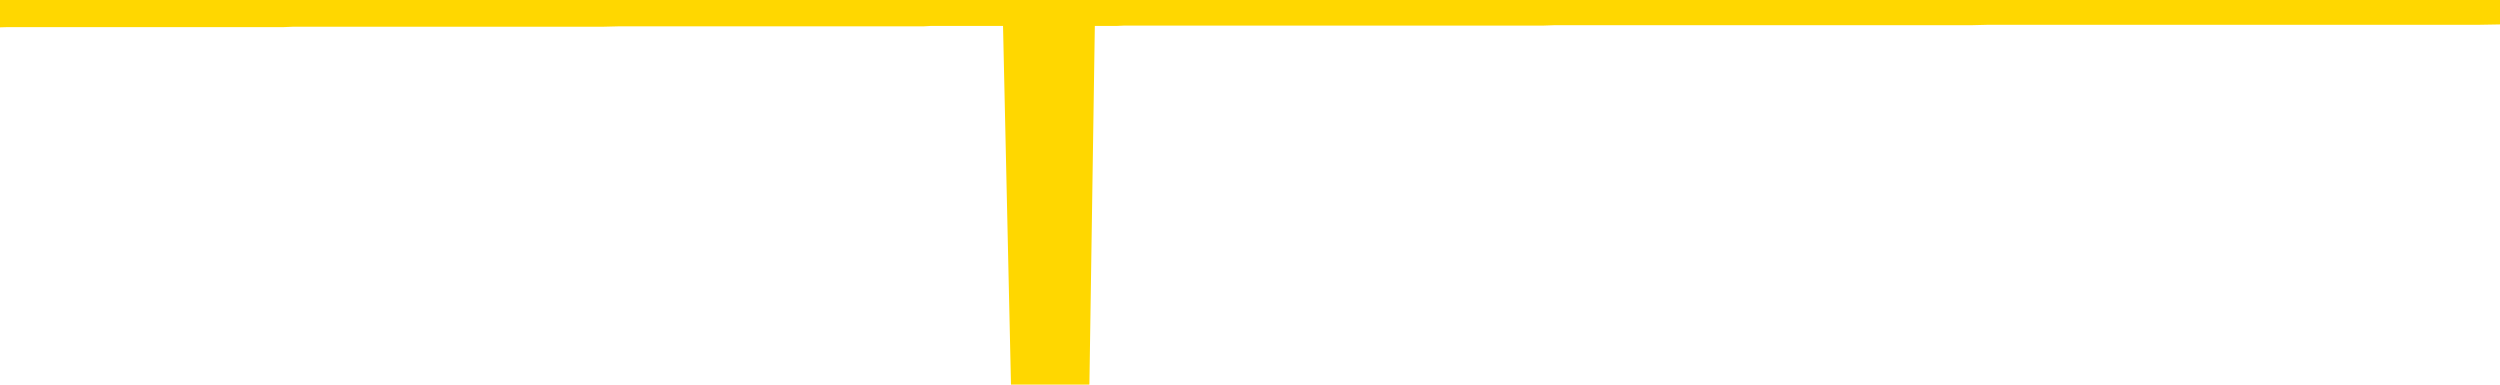 <svg xmlns="http://www.w3.org/2000/svg" version="1.1" viewBox="0 0 6500 1000">
	<path fill="none" stroke="gold" stroke-width="125" stroke-linecap="round" stroke-linejoin="round" d="M0 3941  L-1321199 3941 L-1321014 3941 L-1320524 3941 L-1320231 3941 L-1319919 3941 L-1319685 3941 L-1319632 3941 L-1319572 3941 L-1319419 3941 L-1319379 3941 L-1319246 3941 L-1318954 3941 L-1318413 3941 L-1317803 3941 L-1317755 3941 L-1317115 3941 L-1317081 3941 L-1316556 3941 L-1316423 3941 L-1316033 3941 L-1315705 3941 L-1315588 3940 L-1315376 3940 L-1314659 3940 L-1314089 3940 L-1313982 3940 L-1313808 3940 L-1313586 3940 L-1313185 3940 L-1313159 3940 L-1312231 3940 L-1312144 3940 L-1312061 3940 L-1311991 3940 L-1311694 3940 L-1311542 3940 L-1309652 3940 L-1309551 3940 L-1309289 3940 L-1308995 3940 L-1308854 3940 L-1308605 3940 L-1308569 3940 L-1308411 3940 L-1307947 3940 L-1307694 3940 L-1307482 3940 L-1307231 3940 L-1306882 3940 L-1305955 3940 L-1305861 3940 L-1305450 3940 L-1304279 3940 L-1303090 3940 L-1302998 3940 L-1302971 3940 L-1302705 3940 L-1302406 3940 L-1302277 3940 L-1302239 3940 L-1301425 3940 L-1301041 3940 L-1299980 3940 L-1299919 3940 L-1299654 3940 L-1299183 3940 L-1298990 3941 L-1298727 3941 L-1298390 3941 L-1298254 3941 L-1297799 3941 L-1297055 3941 L-1297038 3941 L-1296873 3941 L-1296804 3941 L-1296288 3941 L-1295260 3941 L-1295063 3941 L-1294575 3941 L-1294213 3941 L-1293804 3941 L-1293419 3941 L-1291715 3941 L-1291617 3941 L-1291545 3941 L-1291484 3941 L-1291300 3941 L-1290963 3941 L-1290323 3941 L-1290246 3941 L-1290184 3941 L-1289998 3941 L-1289918 3941 L-1289741 3941 L-1289722 3941 L-1289492 3941 L-1289104 3941 L-1288215 3941 L-1288176 3941 L-1288088 3941 L-1288060 3941 L-1287052 3941 L-1286903 3941 L-1286878 3941 L-1286745 3941 L-1286706 3941 L-1285447 3941 L-1285390 3941 L-1284850 3941 L-1284797 3941 L-1284751 3941 L-1284355 3940 L-1284216 3940 L-1284016 3940 L-1283869 3940 L-1283705 3940 L-1283428 3940 L-1283069 3940 L-1282517 3940 L-1281872 3940 L-1281613 3940 L-1281460 3940 L-1281059 3940 L-1281018 3940 L-1280898 3940 L-1280836 3940 L-1280822 3940 L-1280728 3940 L-1280435 3940 L-1280284 3940 L-1279953 3940 L-1279876 3940 L-1279800 3940 L-1279573 3940 L-1279507 3940 L-1279279 3940 L-1279226 3940 L-1279062 3940 L-1278056 3940 L-1277873 3940 L-1277322 3940 L-1276929 3940 L-1276531 3940 L-1275681 3940 L-1275603 3940 L-1275024 3940 L-1274582 3940 L-1274341 3940 L-1274184 3940 L-1273783 3940 L-1273763 3940 L-1273318 3940 L-1272913 3940 L-1272777 3940 L-1272601 3940 L-1272465 3940 L-1272215 3940 L-1271215 3940 L-1271133 3940 L-1270997 3940 L-1270959 3940 L-1270069 3939 L-1269853 3939 L-1269410 3939 L-1269292 3939 L-1269236 3939 L-1268559 3939 L-1268459 3939 L-1268430 3939 L-1267089 3939 L-1266683 3939 L-1266643 3939 L-1265715 3939 L-1265617 3939 L-1265484 3939 L-1265080 3939 L-1265053 3939 L-1264960 3939 L-1264744 3939 L-1264333 3939 L-1263179 3939 L-1262888 3939 L-1262859 3939 L-1262251 3939 L-1262001 3939 L-1261981 3939 L-1261052 3939 L-1261000 3939 L-1260878 3939 L-1260861 3939 L-1260705 3939 L-1260529 3939 L-1260393 3939 L-1260336 3939 L-1260228 3939 L-1260143 3939 L-1259910 3939 L-1259835 3939 L-1259526 3939 L-1259409 3939 L-1259239 3939 L-1259148 3939 L-1259045 3939 L-1259022 3939 L-1258945 3939 L-1258847 3939 L-1258480 3939 L-1258375 3939 L-1257872 3939 L-1257420 3939 L-1257382 3939 L-1257358 3939 L-1257317 3938 L-1257188 3938 L-1257087 3938 L-1256646 3938 L-1256364 3938 L-1255771 3938 L-1255641 3938 L-1255367 3938 L-1255214 3938 L-1255061 3938 L-1254976 3938 L-1254898 3938 L-1254712 3938 L-1254661 3938 L-1254634 3938 L-1254554 3938 L-1254531 3938 L-1254248 3938 L-1253644 3938 L-1252648 3938 L-1252350 3938 L-1251617 3938 L-1251372 3938 L-1251282 3938 L-1250705 3938 L-1250007 3938 L-1249254 3938 L-1248936 3938 L-1248553 3938 L-1248476 3938 L-1247841 3938 L-1247656 3938 L-1247568 3938 L-1247439 3938 L-1247126 3938 L-1247076 3938 L-1246934 3938 L-1246913 3938 L-1245945 3938 L-1245400 3938 L-1244921 3938 L-1244860 3938 L-1244537 3938 L-1244515 3938 L-1244453 3938 L-1244243 3938 L-1244166 3938 L-1244111 3938 L-1244089 3938 L-1244049 3938 L-1244034 3938 L-1243276 3938 L-1243260 3938 L-1242461 3938 L-1242308 3938 L-1241403 3938 L-1240897 3938 L-1240667 3937 L-1240626 3937 L-1240511 3937 L-1240334 3937 L-1239580 3937 L-1239445 3937 L-1239281 3937 L-1238963 3937 L-1238787 3937 L-1237765 3937 L-1237742 3937 L-1237490 3937 L-1237277 3937 L-1236643 3937 L-1236405 3937 L-1236373 3937 L-1236195 3937 L-1236115 3937 L-1236025 3937 L-1235960 3937 L-1235520 3937 L-1235497 3937 L-1234956 3937 L-1234700 3937 L-1234205 3937 L-1233328 3937 L-1233291 3937 L-1233238 3937 L-1233197 3937 L-1233080 3937 L-1232804 3937 L-1232596 3937 L-1232399 3937 L-1232376 3937 L-1232326 3937 L-1232286 3937 L-1232209 3937 L-1231611 3937 L-1231551 3937 L-1231448 3937 L-1231293 3937 L-1230661 3937 L-1229981 3937 L-1229678 3936 L-1229331 3936 L-1229133 3936 L-1229085 3936 L-1228765 3936 L-1228137 3936 L-1227991 3936 L-1227954 3936 L-1227896 3936 L-1227820 3936 L-1227578 3936 L-1227490 3936 L-1227396 3936 L-1227102 3936 L-1226968 3936 L-1226908 3936 L-1226871 3936 L-1226599 3936 L-1225593 3936 L-1225417 3936 L-1225367 3936 L-1225074 3936 L-1224881 3936 L-1224548 3936 L-1224042 3936 L-1223480 3936 L-1223465 3936 L-1223448 3936 L-1223348 3936 L-1223233 3936 L-1223194 3936 L-1223156 3936 L-1223091 3936 L-1223063 3936 L-1222924 3936 L-1222631 3936 L-1222581 3936 L-1222476 3936 L-1222211 3936 L-1221746 3936 L-1221602 3936 L-1221547 3936 L-1221490 3936 L-1221299 3936 L-1220934 3936 L-1220719 3936 L-1220525 3936 L-1220467 3936 L-1220408 3936 L-1220254 3936 L-1219984 3936 L-1219555 3936 L-1219539 3936 L-1219462 3936 L-1219398 3936 L-1219268 3936 L-1219245 3936 L-1218961 3936 L-1218913 3936 L-1218858 3935 L-1218396 3935 L-1218357 3935 L-1218317 3935 L-1218126 3935 L-1217646 3935 L-1217159 3935 L-1217142 3935 L-1217104 3935 L-1216848 3935 L-1216771 3935 L-1216541 3935 L-1216525 3935 L-1216230 3935 L-1215788 3935 L-1215341 3935 L-1214836 3935 L-1214683 3935 L-1214396 3935 L-1214356 3935 L-1214025 3935 L-1213803 3935 L-1213286 3935 L-1213210 3935 L-1212962 3935 L-1212768 3935 L-1212708 3935 L-1211931 3935 L-1211857 3935 L-1211627 3935 L-1211610 3935 L-1211548 3935 L-1211353 3935 L-1210889 3935 L-1210865 3935 L-1210736 3935 L-1209435 3935 L-1209418 3935 L-1209341 3935 L-1209247 3935 L-1209030 3935 L-1208878 3935 L-1208700 3935 L-1208646 3935 L-1208359 3935 L-1208319 3935 L-1207949 3935 L-1207509 3935 L-1207326 3935 L-1207005 3935 L-1206710 3935 L-1206264 3935 L-1206192 3935 L-1205730 3935 L-1205292 3935 L-1205110 3935 L-1203656 3935 L-1203524 3935 L-1203067 3935 L-1202841 3935 L-1202454 3935 L-1201938 3935 L-1200984 3934 L-1200190 3934 L-1199515 3934 L-1199089 3934 L-1198778 3934 L-1198548 3934 L-1197865 3934 L-1197852 3934 L-1197642 3934 L-1197620 3934 L-1197446 3934 L-1196496 3934 L-1196228 3934 L-1195412 3934 L-1195102 3934 L-1195064 3934 L-1195007 3934 L-1194390 3934 L-1193752 3934 L-1192126 3934 L-1191452 3934 L-1190810 3934 L-1190733 3934 L-1190676 3934 L-1190641 3934 L-1190612 3934 L-1190500 3934 L-1190483 3934 L-1190460 3934 L-1190306 3934 L-1190253 3934 L-1190175 3934 L-1190056 3934 L-1189958 3934 L-1189841 3934 L-1189571 3934 L-1189301 3934 L-1189284 3934 L-1189084 3934 L-1188937 3933 L-1188710 3933 L-1188576 3933 L-1188268 3933 L-1188208 3933 L-1187855 3933 L-1187506 3933 L-1187405 3933 L-1187341 3933 L-1187281 3933 L-1186896 3933 L-1186515 3933 L-1186411 3933 L-1186151 3933 L-1185880 3933 L-1185721 3933 L-1185688 3933 L-1185626 3933 L-1185485 3933 L-1185301 3933 L-1185257 3933 L-1184968 3933 L-1184952 3933 L-1184719 3933 L-1184658 3933 L-1184620 3933 L-1184040 3933 L-1183906 3933 L-1183883 3933 L-1183865 3933 L-1183847 3933 L-1183831 3932 L-1183807 3932 L-1183791 3932 L-1183769 3932 L-1183753 3932 L-1183730 3932 L-1183713 3932 L-1183691 3932 L-1183674 3932 L-1183625 3932 L-1183553 3932 L-1183519 3932 L-1183495 3931 L-1183459 3931 L-1183418 3931 L-1183381 3931 L-1183365 3931 L-1183341 3931 L-1183304 3931 L-1183287 3931 L-1183264 3931 L-1183246 3931 L-1183227 3931 L-1183211 3931 L-1183182 3931 L-1183156 3931 L-1183111 3931 L-1183094 3931 L-1183052 3931 L-1183004 3931 L-1182934 3931 L-1182918 3931 L-1182902 3931 L-1182840 3931 L-1182801 3931 L-1182762 3931 L-1182596 3931 L-1182531 3931 L-1182515 3931 L-1182470 3930 L-1182412 3930 L-1182199 3930 L-1182166 3930 L-1182124 3930 L-1182046 3930 L-1181508 3930 L-1181430 3930 L-1181326 3930 L-1181237 3930 L-1181061 3930 L-1180710 3930 L-1180554 3930 L-1180117 3930 L-1179960 3930 L-1179830 3930 L-1179126 3930 L-1178925 3930 L-1177965 3930 L-1177482 3930 L-1177383 3930 L-1177291 3930 L-1177046 3930 L-1176973 3930 L-1176530 3930 L-1176434 3930 L-1176419 3930 L-1176402 3930 L-1176378 3930 L-1175912 3930 L-1175695 3930 L-1175555 3930 L-1175261 3930 L-1175173 3930 L-1175131 3930 L-1175102 3930 L-1174929 3930 L-1174870 3930 L-1174794 3930 L-1174713 3930 L-1174644 3930 L-1174334 3930 L-1174249 3930 L-1174035 3930 L-1174000 3930 L-1173317 3930 L-1173218 3930 L-1173013 3930 L-1172967 3930 L-1172688 3930 L-1172626 3930 L-1172609 3930 L-1172531 3930 L-1172223 3929 L-1172198 3929 L-1172145 3929 L-1172122 3929 L-1171999 3929 L-1171864 3929 L-1171619 3929 L-1171494 3929 L-1170847 3929 L-1170831 3929 L-1170806 3929 L-1170626 3929 L-1170550 3929 L-1170458 3929 L-1170030 3929 L-1169614 3929 L-1169221 3929 L-1169143 3929 L-1169124 3929 L-1168760 3929 L-1168524 3929 L-1168296 3929 L-1167983 3929 L-1167905 3929 L-1167824 3929 L-1167646 3929 L-1167630 3929 L-1167365 3929 L-1167285 3929 L-1167055 3929 L-1166829 3929 L-1166513 3929 L-1166338 3929 L-1165977 3929 L-1165585 3929 L-1165516 3929 L-1165452 3929 L-1165311 3929 L-1165260 3929 L-1165158 3929 L-1164656 3929 L-1164459 3929 L-1164212 3929 L-1164027 3929 L-1163727 3929 L-1163651 3929 L-1163485 3929 L-1162601 3929 L-1162572 3928 L-1162449 3928 L-1161870 3928 L-1161792 3928 L-1161079 3928 L-1160767 3928 L-1160554 3928 L-1160537 3928 L-1160151 3928 L-1159626 3928 L-1159179 3928 L-1158850 3928 L-1158697 3928 L-1158371 3928 L-1158193 3928 L-1158111 3928 L-1157905 3928 L-1157730 3928 L-1156801 3928 L-1155911 3928 L-1155872 3928 L-1155644 3928 L-1155265 3928 L-1154478 3928 L-1154243 3928 L-1154167 3928 L-1153810 3928 L-1153238 3928 L-1152971 3928 L-1152585 3928 L-1152481 3928 L-1152311 3928 L-1151693 3928 L-1151481 3928 L-1151173 3928 L-1151120 3928 L-1150993 3928 L-1150940 3928 L-1150820 3928 L-1150484 3928 L-1149525 3928 L-1149394 3928 L-1149192 3928 L-1148561 3928 L-1148249 3928 L-1147836 3928 L-1147808 3928 L-1147663 3928 L-1147243 3928 L-1145910 3928 L-1145863 3928 L-1145735 3928 L-1145718 3928 L-1145140 3928 L-1144934 3928 L-1144905 3928 L-1144864 3928 L-1144806 3928 L-1144769 3928 L-1144690 3928 L-1144548 3928 L-1144093 3928 L-1143975 3927 L-1143690 3927 L-1143317 3927 L-1143221 3927 L-1142894 3927 L-1142540 3927 L-1142370 3927 L-1142322 3927 L-1142213 3927 L-1142124 3927 L-1142096 3927 L-1142020 3927 L-1141717 3927 L-1141683 3927 L-1141611 3927 L-1141243 3927 L-1140908 3927 L-1140827 3927 L-1140607 3927 L-1140436 3927 L-1140408 3927 L-1139911 3927 L-1139362 3927 L-1138481 3927 L-1138383 3927 L-1138306 3927 L-1138031 3927 L-1137784 3927 L-1137710 3927 L-1137648 3927 L-1137530 3927 L-1137487 3927 L-1137377 3927 L-1137300 3927 L-1136600 3927 L-1136354 3927 L-1136314 3927 L-1136158 3927 L-1135559 3927 L-1135332 3927 L-1135240 3927 L-1134765 3927 L-1134167 3927 L-1133648 3927 L-1133627 3927 L-1133481 3927 L-1133161 3927 L-1132619 3927 L-1132387 3927 L-1132217 3927 L-1131730 3927 L-1131503 3927 L-1131418 3927 L-1131072 3927 L-1130746 3927 L-1130223 3927 L-1129895 3927 L-1129295 3927 L-1129097 3926 L-1129045 3926 L-1129005 3926 L-1128724 3926 L-1128039 3926 L-1127729 3926 L-1127704 3926 L-1127513 3926 L-1127290 3926 L-1127204 3926 L-1126540 3926 L-1126516 3926 L-1126294 3926 L-1125964 3926 L-1125612 3926 L-1125408 3926 L-1125175 3926 L-1124917 3926 L-1124727 3926 L-1124680 3926 L-1124453 3926 L-1124418 3926 L-1124262 3926 L-1124048 3926 L-1123875 3926 L-1123783 3926 L-1123506 3926 L-1123262 3926 L-1122947 3926 L-1122521 3926 L-1122483 3926 L-1122000 3926 L-1121767 3926 L-1121555 3926 L-1121329 3926 L-1120779 3926 L-1120532 3926 L-1119698 3926 L-1119642 3926 L-1119620 3926 L-1119462 3926 L-1119001 3926 L-1118960 3926 L-1118620 3926 L-1118487 3926 L-1118264 3926 L-1117692 3926 L-1117220 3926 L-1117025 3926 L-1116833 3926 L-1116643 3926 L-1116541 3926 L-1116173 3926 L-1116127 3925 L-1116045 3925 L-1114752 3925 L-1114704 3925 L-1114435 3925 L-1114290 3925 L-1113739 3925 L-1113622 3925 L-1113541 3925 L-1113181 3925 L-1112958 3925 L-1112676 3925 L-1112347 3925 L-1111839 3925 L-1111727 3925 L-1111648 3925 L-1111484 3925 L-1111189 3925 L-1110721 3925 L-1110524 3925 L-1110474 3925 L-1109824 3925 L-1109702 3925 L-1109248 3925 L-1109212 3925 L-1108744 3925 L-1108633 3925 L-1108617 3925 L-1108401 3925 L-1108220 3925 L-1107688 3925 L-1106659 3925 L-1106459 3925 L-1106001 3925 L-1105053 3925 L-1104954 3925 L-1104600 3925 L-1104539 3925 L-1104525 3925 L-1104489 3925 L-1104120 3925 L-1104000 3925 L-1103758 3925 L-1103594 3925 L-1103407 3925 L-1103286 3925 L-1102215 3925 L-1101357 3925 L-1101145 3925 L-1101048 3925 L-1100874 3925 L-1100540 3925 L-1100469 3925 L-1100411 3925 L-1100235 3925 L-1099847 3925 L-1099611 3925 L-1099500 3925 L-1099383 3925 L-1098402 3925 L-1098377 3925 L-1097782 3925 L-1097750 3925 L-1097601 3924 L-1097317 3924 L-1096405 3924 L-1095459 3924 L-1095306 3924 L-1095204 3924 L-1095072 3924 L-1094929 3924 L-1094903 3924 L-1094788 3924 L-1094570 3924 L-1093888 3924 L-1093759 3924 L-1093456 3924 L-1093216 3924 L-1092883 3924 L-1092245 3924 L-1091902 3924 L-1091840 3924 L-1091685 3924 L-1090763 3924 L-1090293 3924 L-1090249 3924 L-1090236 3924 L-1090195 3924 L-1090173 3924 L-1090146 3924 L-1090002 3924 L-1089580 3924 L-1089244 3924 L-1089053 3924 L-1088625 3924 L-1088437 3924 L-1088048 3924 L-1087514 3924 L-1087141 3924 L-1087119 3924 L-1086869 3924 L-1086751 3924 L-1086675 3924 L-1086540 3924 L-1086500 3924 L-1086420 3924 L-1086026 3924 L-1085530 3924 L-1085418 3924 L-1085245 3924 L-1084937 3924 L-1084489 3924 L-1084166 3924 L-1084024 3924 L-1083597 3924 L-1083443 3924 L-1083388 3924 L-1082574 3924 L-1082555 3924 L-1082183 3924 L-1082126 3924 L-1080997 3924 L-1080929 3924 L-1080371 3923 L-1080176 3923 L-1080040 3923 L-1079806 3923 L-1079459 3923 L-1079425 3923 L-1079390 3923 L-1079321 3923 L-1078972 3923 L-1078800 3923 L-1078315 3923 L-1078299 3923 L-1077974 3923 L-1077816 3923 L-1076676 3923 L-1076651 3923 L-1076459 3923 L-1076265 3923 L-1076015 3923 L-1075998 3923 L-1074978 3923 L-1074680 3923 L-1074605 3923 L-1074469 3923 L-1074293 3923 L-1073716 3923 L-1073501 3923 L-1073437 3923 L-1073306 3923 L-1073269 3923 L-1072746 3923 L-1072608 3930 L-1072594 3930 L-1072571 3930 L-1072550 3930 L-1072323 3923 L-1071547 3923 L-1071506 3923 L-1071138 3923 L-1071060 3923 L-1071008 3923 L-1070335 3923 L-1069592 3923 L-1069167 3923 L-1068720 3923 L-1067658 3923 L-1067346 3923 L-1066936 3923 L-1066864 3923 L-1066340 3923 L-1066245 3923 L-1066228 3923 L-1065783 3923 L-1065597 3923 L-1064817 3923 L-1064145 3923 L-1063733 3922 L-1063501 3922 L-1063360 3922 L-1063279 3922 L-1063259 3922 L-1063182 3922 L-1063054 3922 L-1062737 3922 L-1062513 3922 L-1062188 3922 L-1062126 3922 L-1061756 3922 L-1061723 3922 L-1061514 3922 L-1060846 3922 L-1060769 3922 L-1060611 3922 L-1060500 3922 L-1060174 3922 L-1060019 3922 L-1059678 3922 L-1059621 3922 L-1059283 3922 L-1059079 3922 L-1059026 3922 L-1057650 3922 L-1057520 3922 L-1057087 3922 L-1056766 3922 L-1055939 3922 L-1055815 3922 L-1055085 3922 L-1054929 3922 L-1054888 3922 L-1054834 3922 L-1054811 3922 L-1054697 3922 L-1054401 3922 L-1054111 3922 L-1054056 3922 L-1053936 3922 L-1053905 3922 L-1053806 3922 L-1053362 3922 L-1053210 3922 L-1052375 3922 L-1051833 3922 L-1051498 3922 L-1051483 3922 L-1051407 3922 L-1051291 3922 L-1051096 3922 L-1050832 3922 L-1049997 3922 L-1049901 3922 L-1049380 3922 L-1049338 3922 L-1049238 3922 L-1048410 3922 L-1048275 3922 L-1047936 3922 L-1047382 3922 L-1047003 3922 L-1046840 3921 L-1046530 3921 L-1045717 3921 L-1045411 3921 L-1045143 3921 L-1044821 3921 L-1044500 3921 L-1044225 3921 L-1043396 3921 L-1043301 3921 L-1043209 3921 L-1043104 3921 L-1042717 3921 L-1042237 3921 L-1042221 3921 L-1042102 3921 L-1041734 3921 L-1041639 3921 L-1040805 3921 L-1040728 3921 L-1040429 3921 L-1040338 3921 L-1039931 3921 L-1039821 3921 L-1039121 3921 L-1038648 3921 L-1038588 3921 L-1038369 3921 L-1038096 3921 L-1037983 3921 L-1036955 3921 L-1036569 3921 L-1036549 3921 L-1036216 3921 L-1035971 3921 L-1035538 3921 L-1035428 3921 L-1035310 3921 L-1034859 3921 L-1034268 3921 L-1033932 3921 L-1032039 3921 L-1031925 3921 L-1031713 3921 L-1030395 3921 L-1030288 3917 L-1030223 3913 L-1030186 3909 L-1030125 3909 L-1029625 3913 L-1028950 3917 L-1028928 3920 L-1028658 3920 L-1027689 3920 L-1027000 3920 L-1026838 3920 L-1026297 3920 L-1026208 3920 L-1025188 3920 L-1024241 3920 L-1023875 3920 L-1023772 3920 L-1023184 3920 L-1023125 3920 L-1023024 3920 L-1022584 3920 L-1022476 3920 L-1022035 3920 L-1021035 3920 L-1020778 3920 L-1020676 3920 L-1020545 3920 L-1020179 3920 L-1019598 3920 L-1019567 3920 L-1019251 3920 L-1017269 3920 L-1017153 3920 L-1017085 3920 L-1016726 3920 L-1015108 3920 L-1014930 3920 L-1014786 3920 L-1013964 3920 L-1013911 3920 L-1013856 3920 L-1013422 3920 L-1012442 3920 L-1012368 3920 L-1011283 3920 L-1011070 3920 L-1010354 3920 L-1009965 3920 L-1009747 3920 L-1009427 3920 L-1008933 3920 L-1008806 3920 L-1008577 3920 L-1008344 3920 L-1008285 3920 L-1007996 3920 L-1007724 3920 L-1006694 3920 L-1005029 3920 L-1004609 3919 L-1004472 3919 L-1004316 3919 L-1004011 3919 L-1003783 3919 L-1003624 3919 L-1003465 3919 L-1003296 3919 L-1003248 3919 L-1003195 3919 L-1003173 3919 L-1002787 3919 L-1002538 3919 L-1002267 3919 L-1002106 3919 L-1002017 3919 L-1000358 3919 L-1000193 3919 L-999813 3919 L-999353 3919 L-998743 3919 L-997650 3919 L-997219 3919 L-997188 3919 L-997125 3919 L-997108 3919 L-995404 3919 L-995362 3919 L-994896 3919 L-994709 3919 L-994677 3919 L-994081 3919 L-994032 3919 L-993709 3919 L-993658 3919 L-993448 3919 L-993430 3919 L-993164 3919 L-993111 3919 L-992642 3919 L-992131 3919 L-992053 3919 L-991759 3919 L-991742 3919 L-991704 3919 L-991632 3919 L-991475 3919 L-990529 3919 L-990473 3919 L-989952 3919 L-989759 3919 L-989658 3919 L-989433 3919 L-988923 3919 L-988535 3919 L-988465 3919 L-988117 3919 L-987760 3919 L-986631 3919 L-986579 3919 L-986353 3919 L-986320 3919 L-986195 3919 L-986096 3919 L-985831 3919 L-985091 3919 L-984512 3919 L-984219 3919 L-983513 3919 L-983334 3919 L-983311 3919 L-982675 3919 L-982364 3918 L-981967 3918 L-981938 3918 L-981917 3918 L-981763 3918 L-981078 3918 L-981061 3918 L-980722 3918 L-980449 3918 L-980412 3918 L-980356 3918 L-980334 3918 L-980262 3918 L-979930 3918 L-979824 3918 L-979795 3918 L-979597 3918 L-979444 3918 L-978576 3918 L-978013 3918 L-977997 3918 L-977896 3918 L-977794 3918 L-977647 3918 L-977569 3918 L-977531 3918 L-977476 3918 L-977402 3918 L-977258 3918 L-976776 3918 L-976371 3918 L-975505 3918 L-975485 3918 L-975227 3918 L-975151 3918 L-975122 3918 L-975111 3918 L-975094 3918 L-974801 3918 L-974762 3918 L-974690 3918 L-974616 3918 L-974411 3918 L-974251 3918 L-973950 3918 L-973872 3918 L-973855 3918 L-973639 3918 L-973408 3918 L-973298 3918 L-972928 3918 L-972770 3918 L-972538 3918 L-972370 3918 L-972225 3918 L-972093 3918 L-970817 3918 L-970413 3918 L-970353 3918 L-970236 3918 L-969811 3918 L-969795 3917 L-969733 3917 L-969460 3917 L-969348 3917 L-969065 3917 L-968788 3917 L-968363 3917 L-968341 3917 L-968262 3917 L-968137 3917 L-967550 3917 L-967159 3917 L-966824 3917 L-966234 3917 L-966132 3917 L-965962 3917 L-965826 3917 L-964998 3917 L-963812 3917 L-963776 3917 L-963721 3917 L-963500 3917 L-963295 3917 L-963141 3917 L-962884 3917 L-962808 3917 L-962265 3917 L-962228 3917 L-961980 3917 L-961592 3917 L-960766 3917 L-960408 3917 L-960098 3917 L-959840 3917 L-959616 3917 L-959210 3917 L-959093 3917 L-958910 3917 L-958857 3917 L-958668 3917 L-958498 3917 L-958469 3917 L-958189 3917 L-957878 3917 L-957740 3917 L-957430 3917 L-957236 3917 L-957221 3917 L-956502 3917 L-956368 3917 L-956070 3917 L-955980 3917 L-955379 3917 L-955341 3917 L-955263 3917 L-954642 3917 L-954491 3917 L-954450 3917 L-954139 3917 L-953948 3917 L-953755 3916 L-953699 3916 L-953390 3916 L-953338 3916 L-953283 3916 L-953258 3916 L-953133 3916 L-952322 3916 L-952246 3916 L-951705 3916 L-951436 3916 L-950777 3916 L-949869 3916 L-949628 3916 L-949096 3916 L-948879 3916 L-947771 3916 L-947721 3916 L-946945 3916 L-946398 3916 L-946286 3916 L-946134 3916 L-946078 3916 L-945913 3916 L-945536 3916 L-945088 3916 L-945033 3916 L-944879 3916 L-944199 3916 L-943979 3916 L-943461 3916 L-942612 3916 L-942596 3916 L-940805 3916 L-940251 3916 L-940134 3916 L-939128 3916 L-939091 3916 L-938858 3916 L-938766 3916 L-938726 3916 L-938394 3916 L-938042 3916 L-937777 3916 L-937490 3916 L-937179 3916 L-936925 3916 L-936832 3916 L-936341 3916 L-936134 3916 L-935569 3916 L-935454 3916 L-935103 3916 L-935052 3916 L-935011 3916 L-934408 3916 L-933674 3916 L-933093 3916 L-932857 3916 L-932317 3915 L-932165 3915 L-931663 3915 L-931453 3915 L-931430 3915 L-931371 3915 L-930409 3915 L-930231 3915 L-929789 3915 L-929765 3915 L-929610 3915 L-929528 3915 L-929378 3915 L-928731 3915 L-928681 3915 L-927561 3915 L-926577 3915 L-926516 3915 L-925795 3915 L-924930 3915 L-924551 3915 L-924333 3915 L-923573 3915 L-923521 3915 L-923212 3915 L-922361 3915 L-922167 3915 L-921991 3915 L-921766 3915 L-921640 3915 L-921448 3915 L-921215 3915 L-921046 3915 L-920759 3915 L-920480 3915 L-920397 3915 L-920226 3915 L-920210 3915 L-920056 3915 L-920016 3915 L-919241 3915 L-919164 3915 L-918932 3915 L-918505 3915 L-918160 3915 L-917577 3915 L-917308 3915 L-917049 3915 L-916920 3915 L-916903 3915 L-916789 3915 L-916766 3915 L-916532 3915 L-916496 3915 L-915179 3915 L-915124 3915 L-914445 3915 L-913872 3915 L-913747 3915 L-913594 3915 L-913517 3915 L-913205 3915 L-912932 3915 L-912843 3915 L-912741 3915 L-911813 3915 L-911737 3915 L-911373 3915 L-911348 3915 L-911312 3915 L-910536 3914 L-910444 3914 L-910304 3914 L-909903 3914 L-909641 3914 L-909398 3914 L-909183 3914 L-909103 3914 L-909027 3914 L-908950 3914 L-908763 3914 L-908697 3914 L-908447 3914 L-908392 3914 L-908255 3914 L-908175 3914 L-908062 3914 L-907839 3914 L-907674 3914 L-907633 3914 L-907464 3914 L-907093 3914 L-907078 3914 L-906962 3914 L-906241 3914 L-906205 3914 L-906072 3914 L-905724 3914 L-905313 3914 L-905277 3914 L-905199 3914 L-905160 3914 L-904796 3914 L-904591 3914 L-904576 3914 L-904231 3914 L-903883 3914 L-903557 3914 L-903455 3914 L-903302 3914 L-903108 3914 L-902876 3914 L-902784 3914 L-902628 3914 L-902551 3914 L-902510 3914 L-902397 3914 L-902373 3914 L-902123 3914 L-901984 3914 L-901406 3914 L-900578 3914 L-900090 3914 L-899969 3914 L-899930 3914 L-899917 3914 L-899765 3914 L-899664 3914 L-899431 3914 L-899041 3914 L-898737 3914 L-898721 3914 L-898550 3914 L-898312 3914 L-897715 3914 L-897112 3914 L-897072 3914 L-897031 3914 L-896878 3914 L-896825 3913 L-896763 3913 L-896694 3913 L-896640 3913 L-896615 3913 L-896568 3913 L-896473 3913 L-896336 3913 L-896183 3913 L-896051 3913 L-896010 3913 L-895974 3913 L-895912 3913 L-895639 3913 L-895325 3913 L-895284 3913 L-895199 3913 L-895021 3913 L-894784 3913 L-894426 3913 L-894396 3913 L-893827 3913 L-893704 3913 L-893468 3913 L-893446 3913 L-893164 3913 L-892879 3913 L-892623 3913 L-892051 3913 L-891755 3913 L-891679 3913 L-890980 3913 L-890902 3913 L-890867 3913 L-890841 3913 L-890789 3913 L-890595 3913 L-890455 3913 L-890419 3913 L-890379 3913 L-889783 3913 L-889551 3913 L-889268 3913 L-889213 3913 L-889139 3913 L-889061 3913 L-888825 3913 L-888581 3913 L-888446 3913 L-888339 3913 L-888259 3913 L-887872 3913 L-887745 3913 L-887593 3913 L-887555 3913 L-887409 3913 L-887188 3913 L-887014 3913 L-886945 3913 L-886123 3913 L-886107 3913 L-885812 3913 L-885025 3913 L-884715 3913 L-884569 3913 L-884341 3913 L-884140 3913 L-883203 3913 L-883166 3913 L-883143 3913 L-883103 3913 L-882834 3913 L-882237 3913 L-882174 3913 L-882138 3913 L-882121 3913 L-881426 3913 L-881225 3913 L-881193 3913 L-880860 3913 L-880752 3913 L-880127 3913 L-879623 3913 L-879586 3912 L-879144 3912 L-879047 3912 L-878889 3912 L-878575 3912 L-878563 3912 L-878123 3912 L-877641 3913 L-877512 3913 L-877192 3913 L-877124 3912 L-876819 3912 L-876644 3912 L-876450 3912 L-876207 3912 L-876009 3912 L-875984 3912 L-875406 3912 L-875336 3912 L-874926 3912 L-874872 3912 L-874826 3912 L-874462 3912 L-874315 3912 L-874110 3912 L-874014 3912 L-873859 3912 L-873797 3912 L-873649 3912 L-873549 3912 L-872992 3912 L-872970 3912 L-872798 3912 L-872256 3912 L-872195 3912 L-872141 3912 L-872112 3912 L-872041 3912 L-872025 3912 L-871961 3912 L-871925 3912 L-871770 3912 L-871444 3912 L-870878 3912 L-870864 3912 L-870802 3912 L-870700 3912 L-870654 3912 L-870412 3912 L-869989 3912 L-869835 3912 L-868093 3912 L-867551 3912 L-866608 3912 L-866199 3912 L-865657 3912 L-865461 3912 L-865292 3912 L-864997 3912 L-864882 3912 L-864867 3912 L-864712 3912 L-864572 3912 L-864496 3912 L-864364 3912 L-864016 3912 L-863645 3912 L-863047 3912 L-862871 3912 L-862715 3912 L-862446 3912 L-862295 3912 L-862004 3912 L-861980 3912 L-861897 3912 L-861669 3912 L-860970 3912 L-860843 3912 L-860412 3912 L-860318 3912 L-859113 3912 L-859064 3912 L-858770 3912 L-858367 3912 L-858091 3912 L-858072 3912 L-857954 3912 L-857878 3912 L-857696 3912 L-857216 3911 L-856765 3911 L-856355 3911 L-856324 3911 L-855906 3911 L-855792 3911 L-855674 3911 L-855659 3911 L-855464 3911 L-855443 3911 L-855211 3911 L-854767 3911 L-854448 3911 L-853983 3911 L-853818 3911 L-853663 3911 L-853507 3911 L-853054 3911 L-852735 3911 L-852680 3911 L-852309 3911 L-852271 3911 L-851944 3911 L-851828 3911 L-851729 3911 L-851403 3911 L-851016 3911 L-850755 3911 L-850397 3911 L-850140 3911 L-847970 3911 L-847921 3911 L-847898 3911 L-847487 3911 L-847425 3911 L-847355 3911 L-847124 3911 L-846813 3911 L-846510 3911 L-846466 3911 L-846158 3911 L-846025 3911 L-845808 3911 L-845096 3911 L-844941 3911 L-844803 3911 L-844654 3911 L-844633 3911 L-844439 3911 L-844413 3911 L-844322 3911 L-844300 3911 L-844284 3911 L-844184 3911 L-843255 3911 L-842797 3911 L-841705 3911 L-841283 3911 L-840879 3911 L-840840 3911 L-840587 3911 L-839812 3911 L-839796 3911 L-839771 3911 L-839578 3911 L-838842 3911 L-838573 3911 L-838532 3911 L-838133 3911 L-838108 3911 L-837319 3910 L-836639 3910 L-835268 3910 L-834998 3910 L-834949 3910 L-834412 3910 L-834379 3910 L-834277 3910 L-833954 3910 L-833874 3910 L-833605 3910 L-832692 3910 L-832554 3910 L-832305 3910 L-831759 3910 L-831337 3910 L-831144 3910 L-831129 3910 L-830991 3910 L-830897 3910 L-830770 3910 L-830510 3910 L-830485 3910 L-830394 3910 L-830084 3910 L-830023 3910 L-829906 3910 L-829557 3910 L-828746 3910 L-828515 3910 L-827686 3910 L-827454 3910 L-827237 3910 L-826718 3910 L-826080 3910 L-825664 3910 L-825342 3910 L-824861 3910 L-824435 3910 L-824374 3910 L-824026 3910 L-823985 3910 L-823971 3910 L-823872 3910 L-823826 3910 L-823341 3910 L-822540 3910 L-822205 3910 L-821124 3910 L-820644 3910 L-820621 3910 L-820481 3910 L-819926 3910 L-819229 3910 L-818920 3910 L-818698 3910 L-818593 3910 L-818491 3910 L-817819 3910 L-817725 3910 L-817703 3910 L-817626 3910 L-817448 3910 L-817276 3910 L-817095 3909 L-817082 3909 L-817006 3909 L-816841 3909 L-816327 3909 L-816311 3909 L-816170 3909 L-815808 3909 L-815783 3909 L-815653 3909 L-815628 3909 L-815266 3909 L-814741 3909 L-814647 3909 L-814431 3909 L-814338 3909 L-814313 3909 L-813849 3909 L-813772 3909 L-813370 3909 L-812919 3909 L-811668 3909 L-811629 3909 L-811197 3909 L-811164 3909 L-810445 3909 L-810269 3909 L-810134 3909 L-809827 3909 L-809772 3909 L-809747 3909 L-809731 3909 L-809556 3909 L-809367 3909 L-808859 3909 L-808485 3909 L-808147 3909 L-808108 3908 L-807389 3908 L-807296 3908 L-807257 3908 L-806716 3908 L-806692 3908 L-806290 3908 L-805864 3908 L-805593 3908 L-805414 3908 L-805168 3908 L-805144 3908 L-805088 3908 L-804471 3908 L-803968 3908 L-803581 3908 L-802962 3908 L-802746 3908 L-802591 3908 L-801299 3908 L-801199 3908 L-800757 3908 L-800426 3908 L-800125 3908 L-799883 3908 L-799148 3908 L-798569 3908 L-797739 3908 L-797639 3908 L-797081 3908 L-796943 3908 L-795302 3908 L-795241 3908 L-795147 3908 L-794180 3908 L-794002 3908 L-793715 3908 L-793498 3908 L-793419 3908 L-793148 3908 L-793033 3908 L-792880 3908 L-792569 3908 L-792491 3908 L-792400 3908 L-792323 3908 L-792206 3908 L-792027 3908 L-791935 3908 L-791897 3908 L-791394 3908 L-791176 3908 L-791046 3908 L-790891 3908 L-790836 3908 L-790712 3908 L-790327 3908 L-789818 3908 L-789746 3908 L-789266 3908 L-789189 3907 L-789088 3907 L-788855 3907 L-788390 3907 L-788160 3907 L-788144 3907 L-787912 3907 L-787757 3907 L-787696 3907 L-787503 3907 L-787232 3907 L-786480 3907 L-785527 3907 L-785491 3907 L-785266 3907 L-784826 3907 L-784546 3907 L-784197 3907 L-783128 3907 L-782200 3907 L-782069 3907 L-782023 3907 L-781953 3907 L-781799 3907 L-781721 3907 L-781548 3907 L-781113 3907 L-780909 3907 L-780848 3907 L-780266 3907 L-780112 3907 L-779996 3907 L-779956 3907 L-779786 3907 L-779649 3907 L-779439 3907 L-779361 3907 L-779338 3907 L-779129 3907 L-778719 3907 L-778695 3907 L-778471 3907 L-778326 3907 L-778291 3907 L-778278 3907 L-778255 3907 L-778022 3907 L-777837 3907 L-777619 3907 L-777594 3907 L-776905 3907 L-776801 3907 L-776766 3907 L-776745 3907 L-776551 3907 L-776498 3907 L-776381 3907 L-776299 3907 L-776188 3907 L-775874 3907 L-775414 3907 L-775159 3906 L-774925 3906 L-774795 3906 L-774443 3906 L-774384 3906 L-774231 3906 L-773659 3906 L-773572 3906 L-773419 3906 L-773123 3906 L-772753 3906 L-772450 3906 L-772373 3906 L-771969 3906 L-771800 3906 L-771656 3906 L-771116 3906 L-771056 3906 L-771040 3906 L-770874 3906 L-770668 3906 L-770593 3906 L-770500 3906 L-770091 3906 L-770075 3906 L-770051 3906 L-769858 3906 L-769782 3906 L-769611 3906 L-769549 3906 L-769533 3907 L-769019 3907 L-768798 3907 L-768179 3907 L-767925 3907 L-767731 3907 L-767692 3907 L-767618 3907 L-767553 3907 L-766903 3907 L-766864 3907 L-766690 3907 L-766624 3907 L-765950 3907 L-765561 3906 L-765299 3906 L-765061 3906 L-764984 3906 L-764968 3906 L-764766 3906 L-764395 3906 L-764170 3906 L-763534 3906 L-763514 3906 L-763127 3906 L-763033 3906 L-762975 3906 L-762699 3906 L-762390 3906 L-762313 3906 L-761461 3906 L-761119 3906 L-760682 3906 L-760248 3907 L-759753 3907 L-759603 3907 L-759335 3907 L-758097 3907 L-758040 3907 L-756276 3907 L-756086 3907 L-755076 3907 L-754925 3907 L-754549 3907 L-754228 3907 L-753623 3907 L-753553 3907 L-753376 3907 L-752548 3907 L-752409 3907 L-752022 3907 L-751838 3907 L-751794 3907 L-751674 3907 L-751464 3907 L-751017 3907 L-750669 3907 L-750537 3907 L-750128 3907 L-749777 3907 L-749492 3907 L-749299 3907 L-749144 3907 L-748980 3906 L-748912 3906 L-748812 3906 L-748578 3906 L-748462 3906 L-748409 3906 L-747867 3906 L-747403 3906 L-746221 3906 L-746087 3906 L-746063 3906 L-746010 3906 L-745342 3906 L-744308 3906 L-744114 3906 L-743934 3906 L-743783 3906 L-743742 3906 L-743727 3906 L-743665 3906 L-743340 3906 L-742180 3906 L-741986 3906 L-741809 3906 L-740695 3906 L-739835 3906 L-739729 3906 L-739255 3906 L-739063 3906 L-736741 3906 L-736663 3906 L-736542 3906 L-736508 3906 L-736470 3906 L-736376 3906 L-736160 3906 L-735579 3906 L-735193 3906 L-734420 3906 L-734342 3906 L-733645 3906 L-733103 3906 L-733062 3906 L-732932 3906 L-732468 3906 L-732430 3906 L-732295 3906 L-731927 3906 L-731897 3906 L-731747 3906 L-731346 3906 L-729522 3906 L-728715 3906 L-727997 3906 L-727980 3906 L-727666 3906 L-727105 3906 L-726603 3906 L-726084 3906 L-726063 3906 L-724319 3906 L-724150 3906 L-723954 3906 L-723061 3906 L-722542 3906 L-722331 3906 L-722074 3906 L-721364 3905 L-720414 3905 L-719756 3905 L-719716 3905 L-719430 3905 L-719347 3905 L-719252 3905 L-719120 3905 L-719043 3905 L-718308 3905 L-717970 3905 L-717921 3905 L-717666 3905 L-717379 3905 L-716953 3905 L-716373 3905 L-716114 3905 L-715963 3905 L-715715 3905 L-715677 3905 L-714880 3905 L-714842 3905 L-714665 3905 L-714256 3905 L-714027 3905 L-713951 3905 L-713820 3905 L-713703 3905 L-713355 3905 L-713292 3905 L-713140 3905 L-712399 3905 L-712287 3905 L-712117 3905 L-712078 3905 L-711784 3905 L-711382 3905 L-711206 3905 L-711111 3905 L-710802 3905 L-710000 3905 L-709542 3905 L-709022 3905 L-708533 3905 L-707838 3905 L-706791 3905 L-706523 3905 L-706468 3905 L-706308 3905 L-706056 3905 L-705810 3905 L-705731 3905 L-705517 3905 L-705205 3905 L-704742 3905 L-704727 3905 L-704431 3905 L-704418 3905 L-703427 3905 L-702754 3905 L-702419 3905 L-701803 3905 L-701666 3905 L-701027 3905 L-700897 3905 L-699946 3905 L-699847 3905 L-699287 3905 L-698879 3905 L-698450 3905 L-698359 3905 L-697524 3905 L-697161 3905 L-697121 3905 L-696989 3905 L-696812 3905 L-696596 3905 L-696542 3905 L-696385 3905 L-696132 3905 L-695032 3904 L-694955 3904 L-694735 3904 L-694604 3904 L-694568 3904 L-694374 3904 L-694275 3904 L-693791 3904 L-693507 3904 L-693347 3904 L-693252 3904 L-692980 3904 L-692711 3904 L-692695 3904 L-692556 3904 L-692418 3904 L-692091 3904 L-691782 3904 L-691741 3904 L-691665 3904 L-691550 3904 L-690700 3904 L-690373 3904 L-690042 3904 L-689909 3904 L-689693 3904 L-689677 3904 L-688996 3904 L-688903 3904 L-688880 3904 L-688864 3904 L-688825 3904 L-688414 3904 L-688144 3904 L-688104 3904 L-687736 3904 L-687526 3904 L-686443 3904 L-686427 3904 L-686398 3904 L-686378 3904 L-686001 3904 L-685746 3904 L-685498 3903 L-685359 3903 L-685227 3903 L-684895 3903 L-684802 3903 L-684741 3903 L-684183 3903 L-684122 3903 L-683966 3903 L-683772 3903 L-683579 3903 L-683564 3903 L-683525 3903 L-683486 3903 L-683215 3903 L-683092 3903 L-683060 3903 L-682960 3903 L-682805 3903 L-682664 3903 L-682379 3903 L-682054 3903 L-681358 3903 L-681335 3903 L-680826 3903 L-679980 3903 L-679617 3903 L-679462 3903 L-678859 3903 L-678689 3903 L-678628 3903 L-678573 3903 L-677517 3903 L-677499 3903 L-676593 3903 L-676571 3903 L-676404 3903 L-676162 3903 L-676112 3903 L-676057 3903 L-675920 3903 L-675880 3903 L-674952 3903 L-674897 3903 L-674775 3903 L-674703 3903 L-674587 3903 L-674409 3903 L-673426 3903 L-673287 3903 L-673169 3903 L-672875 3903 L-672628 3903 L-672591 3903 L-672536 3903 L-672515 3903 L-672382 3903 L-672303 3903 L-672165 3903 L-671542 3903 L-671376 3903 L-670911 3903 L-670735 3903 L-670718 3903 L-670658 3903 L-670542 3903 L-670059 3903 L-669363 3903 L-668990 3903 L-668821 3903 L-667855 3903 L-667700 3903 L-667522 3903 L-667430 3903 L-667175 3903 L-667004 3903 L-666357 3903 L-666346 3903 L-665766 3903 L-665628 3903 L-665573 3903 L-664837 3903 L-664799 3903 L-664721 3903 L-664079 3902 L-663305 3902 L-663212 3902 L-663163 3902 L-663148 3902 L-663112 3902 L-663096 3902 L-663033 3902 L-663017 3902 L-662997 3902 L-662842 3902 L-662803 3902 L-662787 3902 L-662748 3902 L-662608 3902 L-662532 3902 L-662167 3902 L-661820 3902 L-661046 3902 L-660443 3902 L-660247 3902 L-660017 3902 L-659879 3902 L-659241 3902 L-658952 3902 L-658930 3902 L-658470 3902 L-658237 3902 L-658182 3902 L-658144 3902 L-657641 3902 L-657091 3902 L-656303 3902 L-655180 3902 L-654285 3902 L-654198 3902 L-653898 3902 L-653826 3902 L-653710 3902 L-652534 3902 L-652186 3902 L-652163 3902 L-651644 3902 L-651497 3902 L-651389 3902 L-651180 3902 L-651025 3902 L-651002 3902 L-650808 3902 L-650732 3902 L-650588 3902 L-649787 3902 L-649641 3902 L-649361 3902 L-649184 3902 L-648874 3902 L-648062 3902 L-647134 3902 L-645542 3902 L-645299 3902 L-644658 3902 L-644462 3902 L-644385 3902 L-643867 3902 L-643635 3902 L-643612 3902 L-643480 3902 L-643141 3902 L-643130 3901 L-642914 3901 L-642877 3901 L-642335 3901 L-641806 3901 L-641738 3901 L-641445 3901 L-640898 3901 L-640862 3901 L-640810 3901 L-640710 3901 L-640478 3901 L-639898 3901 L-639800 3901 L-639726 3901 L-639394 3901 L-638644 3901 L-638605 3901 L-637925 3901 L-637771 3901 L-637444 3901 L-637228 3901 L-636997 3901 L-636700 3901 L-636454 3901 L-636103 3901 L-636050 3901 L-635291 3901 L-634597 3901 L-634247 3901 L-633783 3901 L-633150 3901 L-632741 3901 L-632663 3901 L-632237 3901 L-631594 3901 L-631425 3901 L-630683 3901 L-630496 3901 L-630201 3901 L-629629 3901 L-629603 3901 L-628584 3901 L-628097 3901 L-628004 3901 L-627943 3901 L-627655 3901 L-627369 3901 L-627307 3901 L-627128 3901 L-626416 3901 L-626241 3901 L-626042 3901 L-625890 3901 L-625799 3901 L-625737 3901 L-625195 3901 L-624885 3901 L-624793 3901 L-624715 3901 L-624148 3901 L-624057 3901 L-623803 3901 L-623476 3901 L-623439 3900 L-623284 3900 L-623052 3900 L-622730 3900 L-621597 3900 L-621398 3900 L-620872 3900 L-620628 3900 L-620382 3900 L-620302 3900 L-620282 3900 L-620205 3900 L-620150 3900 L-620072 3900 L-620034 3900 L-619855 3900 L-619818 3900 L-619586 3900 L-618348 3900 L-618022 3900 L-617982 3900 L-617200 3900 L-617054 3900 L-616062 3900 L-615855 3900 L-615430 3900 L-615302 3900 L-614898 3900 L-614810 3900 L-614153 3900 L-613446 3900 L-612837 3900 L-612644 3900 L-612411 3900 L-611793 3900 L-611497 3900 L-611057 3900 L-610903 3900 L-610748 3900 L-609992 3900 L-609641 3900 L-609239 3900 L-609201 3900 L-608195 3900 L-607875 3900 L-607628 3900 L-606928 3900 L-606855 3900 L-606542 3900 L-605462 3900 L-605271 3900 L-605037 3900 L-604842 3900 L-604342 3900 L-603588 3900 L-603474 3900 L-603274 3900 L-603233 3899 L-603140 3899 L-602827 3899 L-602739 3899 L-602623 3899 L-602305 3899 L-602236 3899 L-602211 3899 L-601849 3899 L-601811 3899 L-601594 3899 L-601091 3899 L-600488 3899 L-600277 3899 L-600124 3899 L-600086 3899 L-600042 3899 L-600008 3899 L-599875 3899 L-599465 3899 L-599095 3899 L-599041 3899 L-599025 3899 L-598946 3899 L-598536 3899 L-598383 3899 L-598367 3899 L-598328 3899 L-598149 3899 L-598073 3899 L-597842 3899 L-597052 3899 L-596974 3899 L-596239 3899 L-596084 3899 L-595844 3899 L-595782 3899 L-595697 3899 L-595674 3899 L-595556 3899 L-595542 3899 L-595480 3899 L-595443 3899 L-595349 3899 L-595326 3899 L-595210 3899 L-594977 3899 L-594807 3899 L-593987 3899 L-593586 3899 L-593431 3899 L-592926 3899 L-592812 3899 L-592215 3899 L-591841 3899 L-591789 3899 L-591596 3899 L-590899 3899 L-590861 3899 L-590716 3899 L-590491 3899 L-590229 3899 L-589855 3899 L-589429 3899 L-589300 3899 L-589280 3898 L-588787 3898 L-588090 3898 L-587859 3898 L-587705 3898 L-586737 3898 L-586512 3899 L-586234 3899 L-586218 3898 L-585692 3898 L-585163 3898 L-585015 3898 L-584996 3898 L-584454 3898 L-584144 3898 L-584026 3898 L-583835 3898 L-583698 3898 L-583371 3898 L-583255 3898 L-582945 3898 L-582519 3898 L-582463 3898 L-582230 3898 L-582134 3898 L-582001 3898 L-581705 3898 L-581590 3898 L-581226 3898 L-580913 3898 L-580430 3898 L-580260 3898 L-580012 3898 L-579796 3898 L-579270 3898 L-579084 3898 L-578728 3898 L-578093 3898 L-577938 3898 L-577198 3898 L-576778 3898 L-576598 3898 L-576522 3898 L-576391 3898 L-576097 3898 L-576056 3898 L-575826 3898 L-575634 3898 L-575378 3898 L-574952 3898 L-574843 3898 L-574224 3898 L-574043 3898 L-572831 3898 L-572184 3898 L-572033 3898 L-571996 3898 L-571864 3898 L-571763 3898 L-571747 3898 L-571665 3898 L-571454 3898 L-571337 3898 L-570974 3898 L-570603 3898 L-569906 3898 L-569504 3898 L-569399 3898 L-569381 3898 L-568436 3898 L-568241 3898 L-568089 3898 L-568033 3898 L-567277 3898 L-567260 3898 L-566771 3898 L-566641 3898 L-566448 3898 L-565558 3898 L-565518 3898 L-565480 3898 L-565403 3898 L-565364 3898 L-565287 3898 L-565203 3898 L-564939 3898 L-564707 3898 L-564644 3897 L-564164 3897 L-563827 3897 L-563716 3897 L-563523 3897 L-563346 3897 L-563287 3897 L-563251 3897 L-562981 3897 L-562283 3897 L-562230 3897 L-561936 3897 L-561534 3897 L-560970 3897 L-560097 3897 L-559792 3897 L-559754 3897 L-559631 3897 L-559033 3897 L-558903 3897 L-558703 3897 L-558665 3897 L-558052 3897 L-557873 3897 L-557858 3897 L-557640 3897 L-557562 3897 L-557255 3897 L-557123 3897 L-556891 3897 L-556557 3897 L-556465 3897 L-556364 3897 L-556327 3897 L-555783 3897 L-555591 3897 L-555050 3897 L-554624 3897 L-554492 3897 L-554431 3897 L-554199 3897 L-554183 3897 L-553695 3897 L-553614 3897 L-553596 3897 L-552204 3897 L-552068 3897 L-551954 3897 L-551320 3897 L-551180 3897 L-551062 3897 L-550908 3897 L-550872 3897 L-550793 3897 L-550739 3897 L-549747 3897 L-549711 3897 L-549578 3897 L-549517 3897 L-549418 3897 L-549128 3897 L-549114 3897 L-548804 3897 L-548704 3897 L-548239 3897 L-548186 3899 L-548043 3900 L-547915 3902 L-547683 3904 L-547114 3904 L-547025 3904 L-547003 3904 L-546716 3904 L-546033 3904 L-545956 3904 L-545919 3904 L-545903 3904 L-545703 3904 L-545283 3904 L-545012 3904 L-544139 3904 L-543846 3904 L-543735 3904 L-543001 3904 L-542874 3904 L-542514 3904 L-542262 3904 L-541391 3904 L-541221 3904 L-541160 3904 L-541105 3904 L-540757 3904 L-540734 3904 L-540525 3904 L-540385 3904 L-540254 3904 L-540131 3904 L-540008 3904 L-539771 3904 L-539480 3904 L-538821 3904 L-538799 3904 L-538645 3904 L-538527 3904 L-537563 3904 L-537507 3904 L-537274 3904 L-537252 3904 L-536926 3904 L-536811 3904 L-536771 3904 L-536269 3904 L-535970 3904 L-535858 3904 L-535316 3903 L-534257 3903 L-533631 3903 L-533459 3903 L-533212 3903 L-532955 3903 L-532824 3903 L-532803 3903 L-532135 3903 L-531239 3903 L-531193 3903 L-531123 3903 L-531007 3903 L-530787 3903 L-530596 3903 L-530556 3903 L-530364 3903 L-529705 3903 L-529088 3903 L-529049 3903 L-528453 3903 L-528391 3904 L-527269 3904 L-527215 3904 L-527094 3904 L-526828 3904 L-526764 3904 L-526495 3904 L-526419 3904 L-526203 3904 L-525720 3904 L-525451 3904 L-525319 3904 L-525087 3903 L-525062 3903 L-525047 3903 L-525025 3903 L-525009 3903 L-524985 3903 L-524971 3903 L-524947 3903 L-524932 3903 L-524909 3903 L-524894 3903 L-524872 3903 L-524855 3902 L-524827 3902 L-524809 3902 L-524792 3902 L-524755 3902 L-524715 3902 L-524700 3902 L-524675 3902 L-524623 3902 L-524598 3902 L-524522 3902 L-524484 3902 L-524468 3902 L-524405 3902 L-524391 3902 L-524345 3902 L-524274 3902 L-524236 3902 L-524211 3902 L-524159 3902 L-524134 3902 L-524118 3902 L-524057 3902 L-524019 3902 L-523943 3902 L-523927 3902 L-523899 3902 L-523826 3902 L-523787 3902 L-523633 3901 L-523517 3901 L-523462 3901 L-523380 3901 L-523347 3901 L-523323 3901 L-523168 3901 L-523153 3901 L-523051 3901 L-522741 3901 L-522705 3901 L-522489 3901 L-522378 3901 L-522354 3901 L-522124 3901 L-521891 3901 L-521516 3901 L-521389 3901 L-521348 3901 L-521296 3901 L-521195 3901 L-521158 3901 L-520948 3901 L-520883 3901 L-520771 3901 L-520559 3901 L-520522 3901 L-520150 3901 L-520096 3901 L-520018 3901 L-519996 3901 L-519903 3901 L-519703 3901 L-519665 3901 L-519644 3901 L-519413 3901 L-519393 3901 L-519183 3901 L-519089 3901 L-519051 3901 L-518715 3901 L-518602 3901 L-518562 3901 L-518549 3901 L-518409 3901 L-518394 3901 L-518139 3901 L-517557 3901 L-517480 3901 L-517443 3901 L-517398 3901 L-517349 3901 L-517170 3901 L-517155 3901 L-517055 3901 L-516978 3901 L-516917 3901 L-516552 3901 L-516469 3901 L-516452 3901 L-516398 3901 L-515430 3901 L-515298 3901 L-515277 3901 L-515056 3901 L-514988 3901 L-514965 3901 L-514719 3901 L-514462 3901 L-514331 3900 L-514292 3900 L-514271 3900 L-514215 3900 L-514127 3900 L-514066 3900 L-513841 3900 L-513712 3900 L-513612 3900 L-513557 3900 L-513364 3900 L-513286 3900 L-512953 3900 L-512822 3900 L-512645 3900 L-512629 3900 L-512604 3900 L-512334 3900 L-511134 3900 L-511097 3900 L-510980 3900 L-510747 3900 L-510556 3900 L-510517 3900 L-510462 3900 L-510357 3900 L-509843 3900 L-509549 3900 L-509317 3900 L-509042 3900 L-509025 3900 L-508992 3900 L-508952 3900 L-508915 3900 L-508813 3900 L-508736 3900 L-508643 3900 L-508516 3900 L-508412 3900 L-508234 3900 L-508041 3900 L-507212 3900 L-507096 3900 L-506842 3900 L-506801 3900 L-506702 3900 L-506642 3900 L-506400 3900 L-506376 3900 L-506255 3900 L-506183 3900 L-506144 3900 L-505912 3900 L-505736 3900 L-505216 3900 L-505139 3900 L-505123 3900 L-504712 3900 L-504349 3900 L-504233 3900 L-504210 3900 L-504170 3900 L-504094 3900 L-504040 3900 L-503691 3899 L-503575 3899 L-503398 3899 L-503343 3899 L-503319 3899 L-503205 3899 L-502917 3899 L-502685 3899 L-502470 3899 L-502260 3899 L-502050 3899 L-501223 3899 L-500884 3899 L-499876 3899 L-499513 3899 L-498468 3899 L-498390 3899 L-497943 3899 L-497732 3899 L-497540 3899 L-497245 3899 L-497204 3899 L-497051 3899 L-496998 3899 L-496766 3899 L-496186 3899 L-495992 3899 L-495373 3899 L-494883 3899 L-494832 3899 L-494183 3899 L-494033 3899 L-493864 3899 L-493490 3899 L-493475 3899 L-493376 3899 L-493337 3899 L-493206 3899 L-492773 3899 L-492470 3899 L-492084 3899 L-491944 3899 L-491783 3899 L-491349 3899 L-491310 3899 L-491209 3899 L-491094 3899 L-490916 3899 L-490746 3899 L-490628 3899 L-490266 3899 L-490049 3899 L-489916 3899 L-489776 3899 L-489277 3899 L-489199 3899 L-488965 3899 L-488641 3899 L-488254 3899 L-488231 3899 L-487611 3899 L-487341 3899 L-487108 3899 L-486683 3899 L-486412 3899 L-486270 3899 L-486061 3899 L-485855 3899 L-485304 3899 L-485173 3899 L-484787 3899 L-484516 3899 L-484413 3899 L-484153 3898 L-483951 3898 L-483882 3898 L-483843 3898 L-483276 3898 L-483069 3898 L-483042 3898 L-482813 3898 L-482736 3898 L-482218 3898 L-482180 3898 L-482025 3898 L-481731 3898 L-481459 3898 L-481096 3898 L-480748 3898 L-480375 3898 L-480255 3898 L-480183 3898 L-479704 3898 L-479641 3898 L-479306 3898 L-479175 3898 L-479097 3898 L-478968 3898 L-478504 3898 L-478210 3898 L-478134 3898 L-477822 3898 L-477514 3898 L-477451 3898 L-477421 3898 L-476646 3898 L-476541 3898 L-476454 3898 L-476430 3898 L-476276 3898 L-476055 3898 L-475888 3898 L-475501 3898 L-475446 3898 L-475383 3898 L-474765 3898 L-474649 3898 L-474325 3898 L-473800 3898 L-473449 3898 L-473373 3898 L-472754 3898 L-472343 3898 L-472042 3898 L-471731 3898 L-471593 3898 L-470969 3898 L-470588 3898 L-469464 3898 L-468404 3898 L-468341 3898 L-467980 3898 L-467879 3898 L-467863 3898 L-467489 3898 L-466484 3898 L-466097 3897 L-465890 3897 L-465801 3897 L-465426 3897 L-465133 3897 L-464822 3897 L-464033 3897 L-463945 3897 L-463893 3897 L-463854 3897 L-463336 3897 L-463221 3897 L-463012 3897 L-462873 3897 L-462269 3897 L-461440 3897 L-461157 3897 L-460975 3897 L-460473 3897 L-460269 3897 L-459714 3897 L-459209 3897 L-459018 3897 L-458979 3897 L-458351 3897 L-457897 3897 L-457483 3897 L-456874 3897 L-455754 3897 L-455341 3897 L-455016 3897 L-454802 3897 L-454375 3897 L-454235 3897 L-454143 3897 L-453912 3897 L-453325 3897 L-452518 3897 L-451318 3897 L-451204 3897 L-451072 3897 L-450984 3897 L-450943 3897 L-450922 3897 L-450911 3897 L-450817 3897 L-450053 3897 L-449347 3897 L-449307 3897 L-449021 3897 L-448480 3897 L-448419 3897 L-448379 3897 L-448364 3897 L-448107 3897 L-447784 3897 L-447644 3897 L-447373 3897 L-447334 3897 L-447227 3897 L-446825 3897 L-446716 3897 L-446638 3897 L-446341 3897 L-446299 3897 L-446080 3897 L-445897 3897 L-445786 3897 L-445772 3897 L-445746 3897 L-445322 3897 L-445075 3897 L-444739 3897 L-444705 3897 L-444570 3897 L-444316 3897 L-444162 3897 L-443256 3897 L-443157 3897 L-442961 3896 L-441954 3896 L-441453 3896 L-441375 3896 L-441337 3896 L-441129 3896 L-441010 3896 L-440912 3896 L-440726 3896 L-440561 3896 L-440325 3896 L-439905 3896 L-439890 3896 L-439581 3896 L-438535 3896 L-438318 3896 L-438302 3896 L-438280 3896 L-438072 3896 L-437913 3896 L-437854 3896 L-436409 3896 L-436083 3896 L-435881 3896 L-435682 3896 L-435532 3896 L-435262 3896 L-434821 3896 L-434603 3896 L-433908 3896 L-433406 3896 L-433081 3896 L-432810 3896 L-432090 3896 L-431935 3896 L-430736 3896 L-430347 3896 L-430231 3896 L-430078 3896 L-429924 3896 L-428954 3896 L-428902 3896 L-428655 3896 L-428632 3896 L-428413 3896 L-427974 3896 L-427835 3896 L-427727 3896 L-427525 3896 L-427408 3896 L-427305 3896 L-427291 3896 L-427158 3896 L-426904 3896 L-426287 3896 L-425627 3896 L-425381 3896 L-425189 3896 L-424429 3896 L-424390 3896 L-424312 3896 L-424260 3895 L-424220 3895 L-424182 3895 L-424144 3895 L-424052 3895 L-424008 3895 L-423949 3895 L-423925 3895 L-423811 3895 L-423501 3895 L-423446 3895 L-423424 3895 L-423082 3895 L-422917 3895 L-422881 3895 L-422841 3895 L-422826 3895 L-422595 3895 L-422454 3895 L-422286 3895 L-421836 3895 L-421603 3895 L-421510 3895 L-421490 3895 L-421010 3895 L-420932 3895 L-420805 3895 L-420675 3895 L-420297 3895 L-420055 3895 L-420018 3895 L-419964 3895 L-419826 3895 L-419786 3895 L-419746 3895 L-419516 3895 L-419476 3895 L-419346 3895 L-419167 3895 L-419126 3895 L-419112 3895 L-418948 3895 L-418933 3895 L-418781 3895 L-418766 3895 L-418739 3895 L-418705 3895 L-418483 3895 L-418260 3895 L-418006 3895 L-417874 3895 L-417232 3895 L-416625 3895 L-415605 3895 L-415412 3895 L-415361 3895 L-415236 3895 L-414911 3895 L-414139 3895 L-414081 3895 L-413967 3894 L-413555 3894 L-413230 3894 L-413093 3894 L-412868 3894 L-412342 3894 L-411941 3894 L-411910 3894 L-411623 3894 L-411338 3894 L-410950 3894 L-410733 3894 L-410306 3894 L-410125 3894 L-409788 3894 L-409682 3894 L-409495 3894 L-409378 3894 L-409364 3894 L-408643 3894 L-408473 3894 L-408225 3894 L-408125 3894 L-407483 3894 L-407194 3894 L-407004 3894 L-406729 3894 L-406412 3894 L-406127 3894 L-406013 3894 L-405968 3894 L-405766 3894 L-404157 3894 L-403945 3894 L-403264 3894 L-403182 3894 L-402954 3894 L-402763 3894 L-402624 3894 L-402606 3894 L-402412 3894 L-402183 3894 L-401990 3894 L-400906 3894 L-400710 3894 L-400658 3894 L-400504 3894 L-400396 3894 L-400230 3894 L-400077 3894 L-399962 3894 L-399838 3894 L-399421 3894 L-399164 3894 L-399072 3894 L-398878 3894 L-398817 3894 L-398491 3894 L-398430 3894 L-398373 3894 L-398104 3894 L-397756 3894 L-397577 3894 L-397383 3894 L-397347 3894 L-396634 3894 L-396595 3894 L-396286 3894 L-395988 3894 L-395938 3894 L-395683 3894 L-395412 3894 L-395357 3894 L-394265 3894 L-394235 3894 L-394195 3894 L-394018 3894 L-393825 3894 L-392968 3894 L-391914 3894 L-391853 3894 L-391504 3894 L-390692 3894 L-389878 3894 L-389863 3894 L-389488 3894 L-389320 3894 L-389051 3894 L-388723 3894 L-388602 3894 L-388545 3894 L-388509 3894 L-388432 3894 L-388215 3894 L-388156 3894 L-387841 3894 L-387673 3894 L-387310 3894 L-387116 3894 L-387093 3894 L-387015 3894 L-386534 3894 L-386397 3894 L-385983 3893 L-385684 3893 L-385585 3893 L-385569 3893 L-385540 3893 L-385182 3893 L-384831 3893 L-384694 3893 L-384657 3893 L-383840 3893 L-383634 3893 L-383610 3893 L-383454 3893 L-383364 3893 L-383122 3893 L-382798 3893 L-382706 3893 L-382510 3893 L-382224 3893 L-381468 3893 L-381339 3893 L-381265 3893 L-380652 3893 L-380477 3893 L-380366 3893 L-380267 3893 L-380188 3893 L-380051 3893 L-379896 3893 L-379817 3893 L-379626 3893 L-378953 3893 L-378915 3893 L-378812 3893 L-377868 3893 L-377847 3893 L-377496 3893 L-377031 3893 L-376995 3893 L-376566 3893 L-376515 3893 L-376103 3893 L-376087 3893 L-375990 3893 L-375935 3893 L-375897 3893 L-375601 3893 L-373863 3893 L-372353 3893 L-371845 3893 L-371348 3893 L-371213 3893 L-371123 3893 L-370995 3893 L-370916 3893 L-370611 3893 L-370340 3893 L-370106 3893 L-368908 3893 L-368803 3893 L-368737 3893 L-367895 3893 L-367709 3893 L-366798 3893 L-365929 3893 L-365642 3893 L-365549 3893 L-365000 3893 L-364480 3893 L-363412 3893 L-363143 3892 L-362989 3892 L-362897 3892 L-362766 3893 L-362719 3893 L-362559 3893 L-361694 3893 L-361359 3893 L-360976 3893 L-360223 3892 L-360163 3892 L-359774 3892 L-359452 3892 L-359295 3892 L-358563 3892 L-358501 3892 L-358213 3892 L-357840 3892 L-357658 3892 L-357403 3892 L-357141 3892 L-356989 3892 L-356585 3892 L-355288 3892 L-355173 3892 L-354709 3892 L-353377 3892 L-352952 3892 L-352928 3892 L-352795 3892 L-352620 3892 L-352486 3892 L-352157 3892 L-351769 3892 L-351730 3892 L-351713 3892 L-351323 3892 L-351031 3892 L-350762 3892 L-350589 3892 L-349096 3892 L-349045 3892 L-348967 3892 L-347727 3892 L-347652 3892 L-347625 3892 L-347379 3892 L-347222 3892 L-347163 3892 L-346275 3892 L-346047 3892 L-345523 3892 L-345382 3892 L-345306 3892 L-344610 3892 L-344362 3892 L-343682 3892 L-343664 3892 L-343411 3892 L-343043 3892 L-342907 3892 L-342285 3892 L-341942 3892 L-341894 3892 L-341407 3892 L-341073 3892 L-340857 3892 L-340722 3892 L-340401 3892 L-340337 3892 L-340085 3892 L-339795 3892 L-339485 3892 L-339346 3892 L-338807 3892 L-338531 3892 L-337801 3892 L-337747 3892 L-337640 3892 L-337374 3892 L-336950 3892 L-336686 3892 L-336466 3892 L-336446 3892 L-336214 3892 L-335927 3892 L-335904 3892 L-335890 3892 L-335517 3892 L-335345 3892 L-335270 3892 L-335209 3892 L-334907 3892 L-334667 3892 L-334574 3892 L-334317 3892 L-334264 3891 L-334069 3891 L-333853 3891 L-333429 3891 L-333337 3892 L-333196 3891 L-332331 3891 L-331958 3891 L-331630 3891 L-331478 3891 L-331050 3891 L-330333 3891 L-330138 3891 L-329783 3891 L-329637 3891 L-329130 3891 L-328894 3891 L-327927 3891 L-327917 3891 L-326852 3891 L-326619 3891 L-326218 3891 L-326023 3891 L-325943 3891 L-325847 3891 L-325110 3891 L-324978 3891 L-324588 3891 L-324566 3891 L-324471 3891 L-324336 3891 L-324319 3891 L-324299 3891 L-322614 3891 L-322595 3891 L-322479 3891 L-322394 3891 L-322269 3891 L-322246 3891 L-321961 3891 L-321855 3891 L-321667 3891 L-321396 3891 L-320724 3891 L-320352 3891 L-319500 3891 L-319443 3891 L-319423 3891 L-319190 3891 L-318915 3891 L-318610 3891 L-318570 3891 L-318340 3891 L-318102 3891 L-317489 3891 L-317448 3891 L-317411 3891 L-316889 3891 L-316698 3891 L-316637 3891 L-316595 3891 L-316272 3891 L-316245 3891 L-316230 3891 L-315745 3891 L-315692 3891 L-315553 3891 L-315515 3891 L-315498 3891 L-315404 3891 L-314738 3891 L-314122 3891 L-313852 3891 L-313444 3891 L-313424 3891 L-313408 3891 L-313295 3890 L-312908 3890 L-312441 3890 L-312380 3890 L-312302 3890 L-312287 3890 L-311801 3890 L-311761 3890 L-311616 3890 L-311566 3890 L-311488 3890 L-310856 3890 L-310765 3890 L-310524 3890 L-310407 3890 L-310079 3890 L-309325 3890 L-309308 3890 L-308357 3890 L-308048 3890 L-307623 3890 L-306909 3890 L-306590 3890 L-306575 3890 L-306424 3890 L-306121 3890 L-306043 3890 L-305916 3890 L-305479 3890 L-305418 3890 L-304895 3890 L-304627 3890 L-304490 3890 L-304411 3890 L-304372 3890 L-303561 3890 L-303520 3890 L-303080 3890 L-303002 3890 L-302745 3890 L-302554 3890 L-301925 3890 L-301738 3890 L-301704 3890 L-301548 3890 L-301146 3890 L-301069 3890 L-300888 3890 L-300697 3890 L-299769 3890 L-299618 3890 L-298410 3890 L-297601 3890 L-297197 3890 L-296595 3890 L-296393 3890 L-296324 3890 L-296166 3890 L-295905 3890 L-295531 3906 L-295513 3906 L-295356 3906 L-294158 3906 L-293054 3890 L-292126 3890 L-292013 3890 L-291727 3890 L-291625 3890 L-291601 3890 L-291411 3890 L-291333 3890 L-291137 3890 L-290426 3890 L-290268 3890 L-289211 3890 L-288786 3890 L-288376 3890 L-288090 3889 L-287915 3889 L-287684 3889 L-287429 3889 L-286987 3889 L-286326 3889 L-286150 3889 L-285845 3889 L-285458 3889 L-285439 3889 L-285419 3889 L-285398 3889 L-285264 3889 L-285072 3889 L-283428 3889 L-282131 3889 L-282092 3889 L-282035 3889 L-281933 3889 L-281374 3889 L-280390 3889 L-279848 3889 L-279384 3889 L-278738 3889 L-278189 3889 L-277139 3889 L-276211 3889 L-275863 3889 L-275670 3889 L-275167 3889 L-274722 3889 L-274579 3889 L-274558 3889 L-273987 3889 L-273601 3889 L-272768 3889 L-272419 3889 L-272397 3889 L-272010 3889 L-271587 3889 L-270988 3889 L-270969 3889 L-270463 3889 L-270232 3889 L-270118 3889 L-269499 3889 L-268938 3889 L-268898 3889 L-268338 3889 L-268005 3889 L-267893 3889 L-267854 3889 L-267429 3889 L-267369 3889 L-267294 3889 L-267003 3889 L-266790 3889 L-266307 3889 L-266092 3889 L-264952 3889 L-264893 3889 L-264875 3888 L-264469 3888 L-263831 3888 L-263695 3888 L-263637 3888 L-263095 3888 L-262786 3888 L-262535 3888 L-262459 3888 L-262340 3888 L-261606 3888 L-261161 3888 L-260947 3888 L-260213 3888 L-260039 3888 L-259673 3888 L-259458 3888 L-258220 3888 L-257911 3888 L-257794 3888 L-257542 3888 L-257331 3888 L-256789 3888 L-256557 3888 L-256499 3888 L-256402 3888 L-256073 3888 L-255840 3888 L-254178 3888 L-253827 3888 L-253423 3888 L-253268 3888 L-252475 3888 L-250985 3888 L-250598 3888 L-250560 3888 L-250306 3888 L-250211 3888 L-250018 3888 L-249670 3888 L-248974 3888 L-248722 3888 L-248006 3888 L-246594 3888 L-246362 3888 L-246033 3888 L-244816 3888 L-244465 3888 L-244273 3888 L-244154 3888 L-241719 3888 L-240750 3888 L-239919 3888 L-239610 3888 L-238268 3888 L-237695 3888 L-237579 3888 L-237250 3888 L-237154 3888 L-236747 3888 L-236631 3888 L-236440 3888 L-235684 3888 L-235558 3888 L-235277 3888 L-234774 3888 L-234697 3888 L-233110 3888 L-233053 3888 L-232311 3888 L-231930 3888 L-231601 3888 L-230938 3888 L-230808 3888 L-230768 3888 L-230518 3888 L-230382 3888 L-230190 3888 L-230054 3888 L-229802 3888 L-229590 3888 L-229280 3888 L-229008 3888 L-228506 3888 L-228487 3888 L-228053 3888 L-227827 3888 L-227384 3888 L-227365 3888 L-226862 3888 L-226724 3888 L-226610 3888 L-226378 3888 L-226068 3888 L-225604 3888 L-225527 3888 L-225024 3888 L-224753 3888 L-224415 3888 L-224230 3888 L-223554 3888 L-223535 3888 L-223360 3888 L-223340 3888 L-222722 3888 L-222006 3888 L-221444 3888 L-221250 3888 L-221096 3888 L-221077 3888 L-220554 3887 L-220440 3887 L-219568 3887 L-219547 3887 L-219491 3887 L-218659 3887 L-218349 3887 L-218273 3887 L-218001 3887 L-217938 3887 L-217888 3887 L-217576 3887 L-216959 3887 L-216184 3887 L-215390 3887 L-215351 3887 L-215274 3887 L-215102 3887 L-214224 3887 L-213339 3887 L-213245 3887 L-213125 3887 L-212795 3887 L-212759 3887 L-212527 3887 L-212294 3887 L-211579 3887 L-211076 3887 L-210411 3887 L-210302 3887 L-210148 3887 L-210128 3887 L-209973 3887 L-209558 3887 L-208947 3887 L-208813 3887 L-207904 3887 L-207701 3887 L-207149 3887 L-204499 3887 L-204324 3887 L-204247 3887 L-203375 3887 L-202911 3887 L-202429 3887 L-202390 3887 L-201809 3887 L-201789 3887 L-200688 3887 L-199266 3887 L-198848 3887 L-198541 3887 L-198463 3886 L-198387 3886 L-198230 3886 L-198154 3886 L-197690 3886 L-196452 3886 L-196200 3886 L-195755 3886 L-195133 3886 L-195077 3886 L-194884 3886 L-194419 3886 L-194128 3886 L-194087 3886 L-194051 3886 L-193898 3886 L-193720 3886 L-192582 3886 L-192195 3886 L-192137 3886 L-191963 3886 L-189446 3886 L-188286 3886 L-187649 3886 L-187510 3886 L-187378 3886 L-186991 3886 L-186527 3886 L-186316 3886 L-186251 3886 L-186217 3886 L-185463 3886 L-184881 3886 L-184690 3886 L-184071 3886 L-184025 3886 L-183664 3886 L-183558 3886 L-183373 3886 L-183096 3886 L-182192 3886 L-181187 3886 L-180452 3886 L-180027 3886 L-179866 3886 L-179504 3886 L-179407 3886 L-178963 3886 L-178887 3886 L-178535 3886 L-178286 3885 L-178266 3885 L-178092 3885 L-177144 3885 L-177030 3885 L-176467 3885 L-176017 3885 L-175632 3885 L-174722 3885 L-174666 3885 L-173527 3885 L-172946 3885 L-172772 3885 L-171978 3885 L-171747 3885 L-171360 3885 L-171090 3885 L-170954 3885 L-170838 3885 L-170219 3885 L-170161 3885 L-169946 3885 L-169652 3885 L-168864 3885 L-168723 3885 L-167335 3885 L-166988 3885 L-166601 3885 L-166540 3885 L-166504 3885 L-166447 3885 L-165804 3885 L-165112 3885 L-164860 3885 L-164524 3885 L-164435 3885 L-163915 3885 L-163661 3885 L-163445 3885 L-163062 3885 L-162902 3885 L-162363 3885 L-161551 3885 L-161532 3885 L-161417 3885 L-161272 3885 L-160891 3885 L-160699 3885 L-160643 3885 L-160344 3885 L-160277 3885 L-160081 3885 L-159714 3885 L-159653 3885 L-159349 3885 L-159303 3885 L-159250 3885 L-158612 3885 L-158592 3885 L-158107 3884 L-157625 3885 L-157256 3885 L-156890 3885 L-156755 3885 L-156601 3885 L-156531 3884 L-155884 3884 L-155864 3884 L-155723 3884 L-155238 3884 L-154955 3884 L-154897 3884 L-154839 3884 L-154530 3884 L-154375 3884 L-153891 3884 L-153118 3884 L-152478 3884 L-152381 3884 L-151318 3884 L-151297 3884 L-150832 3906 L-150816 3906 L-150642 3906 L-150129 3906 L-147775 3884 L-146830 3884 L-146112 3884 L-145571 3884 L-144874 3884 L-144558 3884 L-143909 3884 L-143401 3884 L-143367 3884 L-143325 3884 L-142980 3884 L-142285 3884 L-142088 3884 L-142071 3884 L-141955 3884 L-141674 3884 L-140776 3884 L-140730 3884 L-140364 3884 L-140346 3884 L-140291 3884 L-140098 3884 L-139962 3884 L-139887 3884 L-139653 3884 L-139112 3884 L-139071 3884 L-139034 3884 L-139009 3884 L-138374 3884 L-137832 3884 L-136667 3884 L-136307 3884 L-135030 3884 L-134990 3884 L-134952 3884 L-134737 3884 L-134547 3884 L-134469 3884 L-134316 3884 L-134276 3884 L-133187 3884 L-132863 3884 L-132649 3884 L-132388 3884 L-131896 3884 L-131874 3884 L-131457 3884 L-131315 3884 L-131255 3884 L-131178 3884 L-130967 3884 L-129673 3884 L-129396 3884 L-128772 3884 L-127381 3884 L-127309 3884 L-127271 3884 L-127077 3884 L-126687 3884 L-126380 3884 L-126324 3884 L-126009 3884 L-125958 3884 L-125920 3884 L-125874 3884 L-125241 3884 L-124467 3884 L-124028 3884 L-123886 3905 L-123863 3905 L-123846 3927 L-123821 3927 L-123404 3905 L-123201 3905 L-123051 3883 L-122973 3883 L-122919 3883 L-122122 3883 L-122106 3883 L-121242 3883 L-121038 3883 L-120751 3883 L-120636 3883 L-120110 3883 L-119934 3883 L-119630 3883 L-119243 3883 L-119182 3883 L-119127 3883 L-118972 3883 L-117927 3883 L-117365 3883 L-117129 3883 L-117092 3883 L-116823 3883 L-116417 3883 L-114948 3883 L-113207 3883 L-112820 3883 L-112588 3883 L-112489 3883 L-112394 3883 L-112240 3883 L-111677 3883 L-111594 3883 L-111427 3883 L-110885 3883 L-109700 3883 L-109686 3883 L-109626 3883 L-109475 3883 L-108990 3883 L-108343 3883 L-107637 3883 L-107521 3883 L-106553 3883 L-106508 3883 L-105818 3883 L-105761 3883 L-105683 3883 L-105664 3883 L-105643 3883 L-105427 3883 L-104714 3883 L-104324 3883 L-104287 3883 L-104270 3883 L-104212 3883 L-103785 3883 L-103571 3883 L-103496 3883 L-103419 3883 L-103303 3883 L-103238 3883 L-103110 3883 L-103050 3883 L-102975 3883 L-102896 3883 L-102468 3883 L-101742 3883 L-101728 3883 L-101562 3882 L-101345 3882 L-101330 3882 L-100749 3882 L-100478 3882 L-100189 3882 L-99759 3882 L-99606 3882 L-99549 3882 L-99373 3882 L-97978 3882 L-97712 3882 L-96819 3882 L-96294 3882 L-95274 3882 L-95193 3882 L-94729 3882 L-94110 3882 L-93824 3882 L-93570 3882 L-93418 3882 L-93070 3882 L-92353 3882 L-91792 3882 L-90904 3882 L-90595 3882 L-90303 3882 L-89451 3882 L-89430 3882 L-88774 3882 L-88270 3882 L-88059 3882 L-88039 3882 L-87710 3882 L-87652 3882 L-87265 3882 L-86280 3882 L-85718 3882 L-85621 3882 L-85312 3882 L-85235 3882 L-84200 3882 L-84070 3882 L-84014 3882 L-83378 3882 L-83319 3882 L-83244 3882 L-81830 3882 L-81693 3882 L-81559 3882 L-81074 3882 L-80824 3882 L-80533 3882 L-80321 3882 L-79664 3882 L-79095 3882 L-79006 3882 L-78866 3882 L-78792 3882 L-77627 3882 L-77595 3882 L-77165 3882 L-77148 3882 L-76974 3882 L-75446 3881 L-75362 3882 L-74556 3882 L-74363 3882 L-74341 3882 L-73488 3881 L-73294 3881 L-72661 3881 L-72485 3881 L-72366 3881 L-72312 3881 L-72291 3881 L-72235 3881 L-71847 3881 L-71403 3881 L-71325 3881 L-71128 3881 L-71066 3881 L-70803 3881 L-70455 3881 L-70339 3881 L-69191 3881 L-68906 3881 L-68461 3881 L-67258 3881 L-67128 3881 L-66818 3881 L-66390 3881 L-65093 3881 L-64784 3902 L-64768 3902 L-64721 3903 L-64671 3903 L-63743 3882 L-63413 3882 L-62865 3881 L-62737 3881 L-62291 3881 L-60758 3881 L-60589 3881 L-60318 3881 L-60294 3881 L-59389 3881 L-59274 3881 L-58807 3881 L-58784 3881 L-58712 3881 L-58514 3881 L-58362 3881 L-57894 3881 L-57243 3881 L-56757 3881 L-56207 3881 L-55185 3881 L-54879 3881 L-54824 3881 L-54224 3881 L-53794 3881 L-53720 3881 L-53702 3881 L-53481 3881 L-53177 3881 L-53095 3881 L-52791 3881 L-52192 3881 L-52055 3881 L-51785 3881 L-51571 3881 L-51396 3881 L-51187 3881 L-51165 3881 L-50916 3881 L-50467 3881 L-50451 3881 L-50005 3882 L-48797 3882 L-48595 3882 L-47667 3882 L-47605 3882 L-47570 3882 L-46545 3881 L-46429 3881 L-46408 3881 L-46254 3881 L-46235 3881 L-45824 3881 L-45808 3881 L-45770 3881 L-45460 3881 L-45307 3881 L-45102 3881 L-44703 3881 L-43720 3881 L-43195 3881 L-43139 3881 L-43113 3881 L-42791 3881 L-42075 3881 L-41205 3881 L-41167 3881 L-41090 3881 L-40838 3881 L-40818 3881 L-40095 3881 L-39945 3881 L-39832 3881 L-39735 3881 L-38633 3881 L-37878 3881 L-37706 3881 L-37545 3881 L-37469 3881 L-37275 3881 L-36137 3881 L-35452 3881 L-35170 3881 L-34203 3881 L-34184 3881 L-33332 3881 L-33293 3881 L-33150 3881 L-32825 3881 L-32595 3881 L-32557 3881 L-32517 3881 L-32500 3881 L-32364 3881 L-32345 3881 L-32134 3881 L-32074 3881 L-31996 3881 L-31972 3881 L-31897 3881 L-31417 3881 L-31320 3881 L-31244 3881 L-31068 3881 L-31045 3881 L-30990 3881 L-30952 3881 L-30893 3881 L-30738 3881 L-29714 3881 L-29415 3881 L-29288 3881 L-29210 3881 L-28185 3881 L-28128 3881 L-28070 3881 L-28024 3881 L-28010 3881 L-27973 3880 L-27935 3880 L-26755 3880 L-26696 3880 L-26000 3880 L-25381 3880 L-25238 3880 L-24795 3880 L-24529 3880 L-23866 3880 L-23582 3880 L-22112 3880 L-21164 3880 L-21058 3880 L-20992 3880 L-20962 3880 L-20642 3880 L-20621 3880 L-19692 3880 L-19516 3880 L-18785 3880 L-18244 2917 L-18221 1954 L-18194 991 L-18162 27 L-18145 27 L-18124 27 L-18086 27 L-18067 27 L-18044 27 L-18029 27 L-18010 27 L-17990 27 L-17968 27 L-17952 27 L-17932 27 L-17913 27 L-17875 27 L-17835 27 L-17809 27 L-17793 27 L-17775 27 L-17738 27 L-17719 27 L-17700 27 L-17681 27 L-17659 27 L-17642 27 L-17603 27 L-17581 27 L-17565 27 L-17546 27 L-17526 27 L-17507 27 L-17488 27 L-17449 27 L-17392 27 L-17343 27 L-17292 27 L-17265 27 L-17249 27 L-17232 27 L-17217 27 L-17196 27 L-17178 27 L-17158 27 L-17138 27 L-17116 27 L-17101 26 L-17082 26 L-17062 26 L-17040 26 L-17004 26 L-16984 26 L-16964 26 L-16927 26 L-16906 26 L-16881 26 L-16864 26 L-16847 26 L-16830 26 L-16809 26 L-16791 26 L-16771 26 L-16752 26 L-16694 26 L-16674 26 L-16652 26 L-16618 26 L-16597 26 L-16578 25 L-16559 25 L-16540 25 L-16501 25 L-16482 25 L-16463 25 L-16437 25 L-16250 25 L-16230 25 L-16210 25 L-16187 25 L-16153 25 L-16133 25 L-16112 25 L-16094 25 L-16075 25 L-16056 25 L-16035 25 L-16017 25 L-15999 25 L-15977 25 L-15952 25 L-15936 25 L-15901 25 L-15881 25 L-15863 25 L-15843 25 L-15824 25 L-15802 25 L-15766 24 L-15746 24 L-15724 24 L-15708 24 L-15689 24 L-15669 24 L-15649 24 L-15612 24 L-15534 24 L-15509 24 L-15486 24 L-15458 24 L-15435 24 L-15409 24 L-15359 24 L-15339 24 L-15301 24 L-15282 24 L-15260 24 L-15244 24 L-15225 24 L-15205 24 L-15184 24 L-15148 24 L-15127 24 L-15070 24 L-15049 24 L-15024 24 L-15009 24 L-14992 24 L-14954 24 L-14934 24 L-14915 24 L-14895 24 L-14875 24 L-14857 23 L-14838 23 L-14818 23 L-14797 23 L-14761 23 L-14741 23 L-14722 23 L-14683 23 L-14644 23 L-14625 23 L-14606 23 L-14557 23 L-14529 23 L-14490 23 L-14460 23 L-14445 23 L-14373 23 L-14353 23 L-14331 23 L-14315 23 L-14296 23 L-14256 23 L-14179 23 L-14160 23 L-14142 23 L-14121 23 L-14095 23 L-14063 23 L-14044 23 L-14025 23 L-13987 23 L-13946 23 L-13868 23 L-13832 23 L-13793 23 L-13715 23 L-13696 23 L-13651 23 L-13629 23 L-13601 23 L-13562 22 L-13531 22 L-13516 22 L-13502 22 L-13462 22 L-13400 22 L-13386 22 L-13367 22 L-13347 22 L-13270 22 L-13232 22 L-13213 22 L-13166 22 L-13150 22 L-13131 22 L-13115 22 L-13077 22 L-13057 22 L-13038 22 L-13016 22 L-13000 22 L-12960 22 L-12922 22 L-12903 22 L-12883 22 L-12864 22 L-12845 22 L-12826 21 L-12806 21 L-12786 21 L-12723 21 L-12700 21 L-12673 21 L-12649 21 L-12622 21 L-12606 21 L-12590 21 L-12553 21 L-12535 21 L-12515 21 L-12495 21 L-12473 21 L-12457 21 L-12438 21 L-12419 21 L-12397 21 L-12380 21 L-12360 21 L-12342 21 L-12321 21 L-12303 21 L-12284 21 L-12238 21 L-12221 21 L-12203 20 L-12187 20 L-12166 20 L-12148 20 L-12128 20 L-12109 20 L-12071 20 L-12052 20 L-12009 20 L-11994 20 L-11975 20 L-11955 20 L-11916 20 L-11897 20 L-11878 20 L-11839 20 L-11820 20 L-11794 20 L-11744 20 L-11707 20 L-11691 20 L-11645 20 L-11607 20 L-11587 20 L-11567 20 L-11544 20 L-11529 20 L-11510 20 L-11468 20 L-11452 20 L-11413 19 L-11392 19 L-11375 19 L-11334 19 L-11309 19 L-11293 19 L-11259 19 L-11238 19 L-11220 19 L-11200 19 L-11159 19 L-11143 19 L-11065 19 L-11046 19 L-11007 19 L-10988 19 L-10969 19 L-10949 19 L-10930 19 L-10910 19 L-10815 19 L-10790 19 L-10763 19 L-10732 19 L-10717 19 L-10696 19 L-10658 18 L-10638 18 L-10615 18 L-10600 18 L-10581 18 L-10562 18 L-10540 18 L-10523 18 L-10503 18 L-10484 18 L-10463 18 L-10446 18 L-10427 18 L-10406 18 L-10380 18 L-10364 18 L-10346 18 L-10308 18 L-10291 18 L-10271 18 L-10252 18 L-10230 18 L-10194 18 L-10175 18 L-10152 17 L-10137 17 L-10118 17 L-10098 17 L-10059 17 L-10020 17 L-10001 17 L-9982 17 L-9937 17 L-9835 17 L-9819 17 L-9687 17 L-9672 17 L-9653 17 L-9633 17 L-9611 17 L-9575 17 L-9556 17 L-9535 17 L-9477 17 L-9452 17 L-9436 17 L-9418 17 L-9401 17 L-9381 17 L-9363 17 L-9324 17 L-9302 17 L-9266 17 L-9246 17 L-9224 17 L-9169 17 L-9149 17 L-9092 17 L-9053 17 L-8986 17 L-8959 16 L-8935 16 L-8909 16 L-8876 16 L-8860 16 L-8839 16 L-8821 16 L-8801 16 L-8782 16 L-8761 17 L-8744 16 L-8648 16 L-8589 16 L-8549 16 L-8524 16 L-8493 16 L-8454 16 L-8415 16 L-8395 16 L-8357 16 L-8318 16 L-8280 16 L-8261 16 L-8222 16 L-8202 16 L-8183 16 L-8163 16 L-8144 16 L-8125 16 L-8106 16 L-8079 16 L-8029 16 L-7990 16 L-7960 16 L-7945 16 L-7931 16 L-7892 16 L-7873 16 L-7831 16 L-7815 16 L-7796 16 L-7756 15 L-7719 15 L-7679 15 L-7641 15 L-7595 15 L-7581 15 L-7505 15 L-7467 15 L-7447 15 L-7428 15 L-7409 15 L-7312 15 L-7273 15 L-7215 15 L-7196 15 L-7177 15 L-7151 15 L-7129 15 L-7063 15 L-7045 15 L-7030 15 L-7017 15 L-6981 15 L-6924 15 L-6900 15 L-6867 15 L-6847 15 L-6809 15 L-6788 15 L-6770 15 L-6749 15 L-6732 15 L-6713 15 L-6691 15 L-6666 15 L-6615 14 L-6594 14 L-6538 14 L-6518 14 L-6422 14 L-6403 14 L-6364 14 L-6345 14 L-6326 14 L-6287 14 L-6267 14 L-6249 14 L-6200 14 L-6149 14 L-6122 14 L-6106 14 L-6089 14 L-6074 14 L-6035 14 L-6015 14 L-5995 14 L-5938 14 L-5919 14 L-5896 14 L-5880 14 L-5860 14 L-5842 14 L-5784 14 L-5763 14 L-5738 14 L-5702 14 L-5687 13 L-5667 13 L-5648 13 L-5628 13 L-5609 13 L-5587 13 L-5571 13 L-5551 13 L-5532 13 L-5510 13 L-5494 13 L-5475 13 L-5455 13 L-5435 13 L-5397 13 L-5378 13 L-5358 13 L-5293 13 L-5272 13 L-5243 13 L-5204 13 L-5172 13 L-5158 13 L-5124 13 L-5086 13 L-5067 13 L-5044 13 L-5029 12 L-5010 12 L-4990 12 L-4952 12 L-4932 12 L-4892 12 L-4834 12 L-4809 12 L-4774 12 L-4758 12 L-4737 12 L-4720 12 L-4681 12 L-4659 12 L-4642 12 L-4622 12 L-4603 12 L-4580 12 L-4565 12 L-4546 12 L-4469 12 L-4449 12 L-4429 12 L-4410 12 L-4391 12 L-4366 12 L-4291 12 L-4265 12 L-4249 12 L-4233 11 L-4217 11 L-4196 11 L-4178 11 L-4139 11 L-4116 11 L-4101 11 L-4082 11 L-4062 11 L-4040 11 L-4023 11 L-3927 11 L-3906 11 L-3881 11 L-3847 11 L-3830 11 L-3809 11 L-3791 11 L-3771 11 L-3752 11 L-3731 11 L-3714 11 L-3695 11 L-3675 11 L-3652 11 L-3636 11 L-3618 11 L-3578 11 L-3559 11 L-3520 11 L-3463 11 L-3437 11 L-3415 11 L-3387 11 L-3363 10 L-3337 10 L-3304 10 L-3288 10 L-3268 10 L-3250 10 L-3229 10 L-3210 10 L-3172 10 L-3153 10 L-3133 10 L-3112 10 L-3076 10 L-3056 10 L-3035 10 L-3017 10 L-2999 10 L-2978 10 L-2952 10 L-2937 10 L-2919 10 L-2901 10 L-2881 10 L-2862 10 L-2843 10 L-2824 10 L-2766 10 L-2746 10 L-2724 10 L-2631 10 L-2592 10 L-2573 10 L-2553 10 L-2534 10 L-2437 10 L-2409 10 L-2377 10 L-2360 10 L-2260 10 L-2244 10 L-2225 10 L-2205 10 L-2185 10 L-2166 10 L-2148 10 L-2128 10 L-2108 10 L-2070 10 L-2049 10 L-1992 10 L-1973 10 L-1954 10 L-1934 10 L-1915 11 L-1895 11 L-1875 11 L-1818 11 L-1796 11 L-1761 11 L-1740 11 L-1683 11 L-1663 11 L-1625 11 L-1606 11 L-1579 11 L-1529 11 L-1490 11 L-1431 11 L-1411 11 L-1392 11 L-1353 11 L-1315 11 L-1276 11 L-1199 11 L-1179 11 L-1160 11 L-1064 11 L-1044 11 L-967 11 L-910 11 L-851 11 L-812 11 L-793 11 L-774 11 L-755 11 L-629 10 L-547 10 L-532 10 L-517 10 L-481 10 L-444 10 L-424 10 L-401 10 L-386 10 L-367 10 L-309 10 L-288 10 L-270 10 L-249 9 L-232 9 L-213 9 L-192 9 L-166 9 L-150 9 L-131 9 L-115 9 L-95 9 L-77 9 L-57 9 L-16 9 L19 8 L39 8 L62 8 L96 8 L136 8 L154 8 L193 8 L212 8 L232 8 L250 8 L276 8 L299 8 L351 8 L377 8 L393 8 L410 8 L425 8 L446 8 L464 8 L484 8 L560 8 L580 8 L602 8 L619 8 L639 8 L678 8 L715 8 L736 8 L761 7 L778 7 L796 7 L833 7 L851 7 L871 7 L890 7 L911 7 L928 7 L948 7 L967 7 L991 7 L1044 7 L1064 7 L1083 7 L1141 7 L1205 7 L1227 7 L1306 7 L1338 7 L1375 7 L1392 7 L1412 7 L1455 7 L1470 7 L1509 7 L1531 7 L1547 7 L1567 7 L1607 6 L1624 6 L1643 6 L1665 6 L1690 6 L1707 6 L1725 6 L1762 6 L1800 6 L1818 6 L1840 6 L1876 6 L1919 6 L1973 6 L2011 6 L2030 6 L2050 6 L2070 6 L2133 6 L2208 6 L2251 6 L2267 6 L2282 6 L2321 6 L2341 6 L2384 6 L2399 6 L2417 5 L2437 5 L2459 5 L2476 5 L2496 5 L2536 5 L2572 5 L2593 5 L2618 5 L2635 5 L2654 5 L2669 5 L2691 997 L2722 996 L2747 996 L2770 996 L2785 5 L2805 5 L2824 5 L2862 5 L2881 5 L2901 5 L2922 4 L2979 4 L2998 4 L3017 4 L3062 4 L3084 4 L3112 4 L3137 4 L3164 4 L3195 4 L3232 4 L3250 4 L3270 4 L3346 4 L3366 4 L3388 4 L3404 4 L3424 4 L3522 4 L3547 4 L3563 4 L3581 4 L3598 4 L3636 4 L3656 4 L3697 4 L3733 4 L3753 4 L3775 4 L3791 4 L3830 4 L3887 4 L3927 4 L4013 4 L4041 3 L4064 3 L4105 3 L4178 3 L4197 3 L4255 3 L4274 3 L4294 3 L4315 3 L4352 3 L4392 3 L4410 3 L4450 3 L4475 3 L4526 3 L4565 3 L4624 3 L4642 3 L4661 3 L4702 3 L4777 3 L4797 3 L4816 3 L4874 3 L4893 3 L4920 3 L4942 3 L5008 3 L5038 3 L5052 3 L5088 3 L5126 3 L5167 2 L5203 2 L5223 2 L5243 2 L5261 2 L5280 2 L5300 2 L5320 2 L5339 2 L5418 2 L5474 2 L5493 2 L5512 2 L5553 2 L5571 2 L5631 2 L5667 2 L5687 2 L5726 2 L5764 2 L5784 2 L5822 2 L5938 2 L5969 2 L5984 2 L6018 2 L6035 2 L6056 2 L6099 2 L6132 2 L6190 2 L6211 2 L6251 2 L6307 2 L6333 2 L6350 2 L6384 2 L6405 2 L6423 2 L6442 2 L6500 1" />
</svg>
